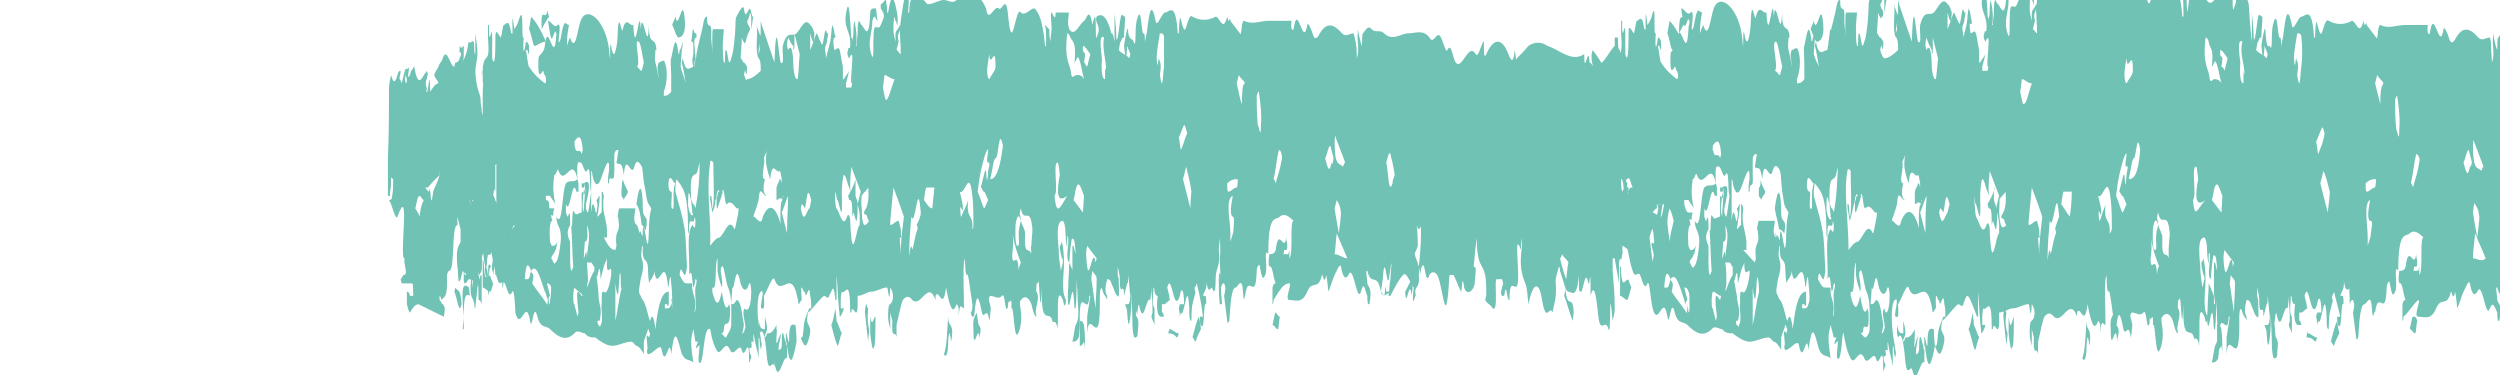 <svg width="60" height="9" viewBox="0 0 60 9" fill="none" xmlns="http://www.w3.org/2000/svg">
<g clip-path="url(#clip0_17_73)">
<path d="M9.79 2.001C9.79 1.901 9.765 2.001 9.79 2.001C9.765 2.001 9.765 2.001 9.79 2.001Z" fill="#6FC2B4"/>
<path d="M11.56 5.001V6.401C11.534 6.301 11.509 6.201 11.484 6.201C11.357 6.301 11.231 6.701 11.105 6.501C11.105 6.501 11.079 6.601 11.054 6.701C10.978 6.901 11.004 6.501 10.978 6.401C10.928 5.901 11.029 5.901 11.054 5.801C11.054 5.801 11.054 5.601 11.054 5.501C11.029 5.401 11.004 5.301 10.978 5.201C10.978 5.301 10.978 5.401 10.978 5.401C10.827 5.401 10.928 6.501 10.776 6.501C10.751 6.501 10.726 6.601 10.726 6.601C10.751 7.201 10.65 7.101 10.599 7.201C10.599 7.201 10.574 7.101 10.549 7.101V7.201C10.574 7.201 10.599 7.301 10.624 7.301C10.65 7.301 10.675 7.401 10.675 7.401C10.675 7.501 10.65 7.601 10.65 7.601C10.448 7.501 10.245 7.401 10.043 7.301C9.967 7.301 9.892 7.401 9.841 7.501C9.816 7.501 9.79 7.401 9.765 7.301C9.765 7.301 9.765 7.101 9.765 7.001C9.79 7.001 9.816 7.001 9.841 7.101C9.866 7.101 9.892 7.101 9.917 7.101C9.917 7.001 9.917 6.801 9.892 6.801C9.841 6.801 9.765 6.801 9.715 6.801C9.689 6.801 9.664 6.801 9.639 6.801L9.614 6.701C9.639 6.701 9.664 6.601 9.689 6.601C9.816 6.601 9.664 6.301 9.715 6.201C9.563 6.301 9.866 4.301 9.538 5.201C9.487 5.301 9.411 4.901 9.336 4.801C9.361 4.801 9.411 4.801 9.411 4.701C9.437 4.601 9.437 4.401 9.437 4.301C9.411 4.301 9.386 4.201 9.386 4.301C9.386 4.401 9.386 4.501 9.361 4.601V4.701C9.336 4.701 9.31 4.701 9.31 4.701C9.31 4.301 9.31 4.101 9.31 3.801C9.336 3.201 9.336 2.601 9.336 2.101C9.336 2.001 9.386 1.801 9.386 1.801C9.437 2.001 9.487 2.001 9.538 1.801C9.563 1.701 9.588 1.701 9.614 1.701C9.614 1.801 9.588 1.801 9.588 1.901C9.614 1.901 9.639 2.001 9.639 2.001C9.664 1.901 9.689 1.801 9.715 1.701C9.74 1.601 9.79 1.701 9.816 1.601C9.816 1.701 9.79 1.801 9.79 1.901C9.79 1.901 9.79 1.901 9.765 1.901L9.74 1.801C9.74 1.801 9.74 1.801 9.715 1.901C9.74 2.001 9.74 2.001 9.74 2.001C9.74 2.001 9.765 2.001 9.765 1.901C9.765 1.901 9.765 1.901 9.765 1.801C9.816 1.901 9.841 1.801 9.866 1.701C9.892 1.701 9.917 1.601 9.942 1.601C10.043 2.201 10.144 1.801 10.245 1.701L10.271 1.801C10.271 1.801 10.245 1.801 10.245 1.901C10.245 1.901 10.22 1.901 10.22 2.001C10.22 2.001 10.22 2.101 10.245 2.101C10.245 2.101 10.245 2.201 10.22 2.201H10.245C10.271 2.301 10.321 1.501 10.321 2.201C10.397 2.101 10.448 2.001 10.523 2.001C10.498 1.901 10.448 1.901 10.422 1.801C10.448 1.701 10.473 1.701 10.523 1.601C10.549 1.501 10.599 1.501 10.624 1.401C10.726 1.101 10.802 1.601 10.903 1.601L10.928 1.501C10.953 1.501 11.004 1.501 11.029 1.401C11.13 1.201 11.004 1.301 11.029 1.201V1.101C11.079 1.201 11.105 1.101 11.13 1.101C11.13 1.201 11.13 1.201 11.13 1.301C11.13 1.401 11.13 1.401 11.105 1.501C11.13 1.401 11.155 1.401 11.181 1.301C11.231 1.201 11.231 1.001 11.256 1.001C11.307 1.101 11.383 0.801 11.383 1.201C11.383 1.201 11.383 1.301 11.408 1.301V1.201C11.408 1.101 11.408 1.001 11.408 0.801C11.433 1.001 11.459 1.101 11.459 1.301C11.459 1.401 11.408 1.601 11.408 1.701C11.408 1.801 11.433 2.001 11.459 2.101C11.484 2.201 11.534 2.301 11.534 2.401C11.534 2.501 11.56 2.601 11.56 2.601V4.301C11.534 4.301 11.534 4.101 11.509 4.201L11.484 4.101C11.484 4.201 11.459 4.301 11.459 4.401C11.509 4.501 11.509 4.801 11.56 5.001ZM10.17 4.801C10.144 4.801 10.094 4.701 10.069 4.701C10.018 4.701 9.993 4.901 9.967 5.001C10.018 5.101 10.043 5.101 10.069 5.201C10.094 5.001 10.119 4.901 10.17 4.801ZM10.549 4.201C10.549 4.101 10.523 4.101 10.549 4.201C10.448 4.301 10.347 4.401 10.271 4.501C10.245 4.501 10.22 4.501 10.195 4.501C10.22 4.501 10.271 4.601 10.296 4.601C10.347 4.301 10.321 5.201 10.397 4.601C10.422 4.501 10.498 4.401 10.549 4.201ZM11.357 4.701C11.357 4.301 11.307 4.501 11.256 4.501C11.181 4.201 11.282 4.801 11.231 4.701C11.256 4.801 11.307 4.901 11.332 5.001C11.357 4.901 11.357 4.801 11.357 4.701Z" fill="#6FC2B4"/>
<path d="M11.509 6.701C11.459 6.801 11.383 6.401 11.332 6.901C11.332 6.801 11.332 6.801 11.332 6.701H11.307C11.256 7.201 11.357 7.101 11.383 7.301C11.383 7.301 11.383 7.401 11.408 7.401C11.408 7.301 11.433 7.201 11.459 6.901C11.484 6.701 11.484 7.001 11.484 7.201C11.509 7.201 11.534 7.201 11.56 7.301V6.601C11.534 6.601 11.534 6.601 11.509 6.701Z" fill="#6FC2B4"/>
<path d="M11.257 6.901C11.13 6.801 11.054 6.801 11.13 7.601C11.13 7.201 11.155 7.001 11.282 7.101C11.257 7.001 11.257 6.901 11.257 6.901Z" fill="#6FC2B4"/>
<path d="M11.13 7.9C11.13 7.8 11.13 7.7 11.13 7.6C11.13 7.7 11.105 7.8 11.105 7.9C11.105 7.9 11.105 7.9 11.13 7.9Z" fill="#6FC2B4"/>
<path d="M10.928 6.901L10.903 7.001C10.953 7.101 10.978 7.301 11.029 7.401C11.054 7.401 11.079 7.301 11.079 7.301C11.054 6.901 10.978 7.001 10.928 6.901Z" fill="#6FC2B4"/>
<path d="M11.56 1.801L11.585 1.701C11.56 1.701 11.56 1.801 11.56 1.801Z" fill="#6FC2B4"/>
<path d="M38.855 6V6.8C38.83 6.6 38.779 6.4 38.754 6.2C38.754 6.2 38.729 6.2 38.704 6.2C38.704 6.3 38.704 6.4 38.704 6.5C38.729 6.8 38.754 7.1 38.754 7.4C38.754 7.5 38.729 7.6 38.704 7.7C38.603 6.6 38.678 8.1 38.603 7.9C38.527 7.6 38.4 8.1 38.35 7.5C38.325 7.3 38.274 6.7 38.173 7.1C38.173 7 38.173 6.9 38.173 6.8C38.173 6.4 38.148 6.9 38.122 6.8C38.047 6.4 37.996 7 37.946 7C37.92 7 37.895 7 37.895 6.9C37.895 6.9 37.895 6.7 37.895 6.6C37.844 7.2 37.718 7 37.642 7C37.566 7 37.516 6.7 37.44 6.5C37.44 6.5 37.44 6.4 37.415 6.4C37.389 6.5 37.314 6.7 37.339 6.8C37.364 7.2 37.288 7.3 37.263 7.5C37.187 7.3 37.111 7.8 37.01 7.2C36.934 6.7 36.783 6.8 36.682 7.3C36.656 7.1 36.656 6.9 36.606 6.8C36.53 6.6 36.454 6.4 36.53 5.9L36.505 5.7C36.505 5.8 36.505 5.8 36.505 5.9C36.505 5.9 36.505 5.9 36.505 6C36.353 5.6 36.429 6.2 36.429 6.4C36.48 7.4 36.227 6.4 36.227 7.2C36.202 7.2 36.202 7.2 36.176 7.1C36.151 6.9 36.126 6.9 36.1 7.1C36.1 7.1 36.075 7.1 36.05 7.1C36.05 7.1 36.025 7.1 36.025 7L36.05 6.9L36.075 6.8L36.05 6.7C35.999 6.7 35.974 6.7 35.923 6.7C35.848 6.7 35.974 7.5 35.822 7.4C35.772 7.3 35.696 7.3 35.645 7.2C35.671 7.1 35.671 7.1 35.671 7C35.671 6.3 35.519 6.5 35.469 6.1C35.443 6 35.443 5.8 35.443 5.7C35.418 5.9 35.393 6.1 35.367 6.4C35.443 6.4 35.418 6.5 35.393 6.8C35.367 7 35.191 7.1 35.14 6.9C35.09 6.5 35.09 7 35.064 7C35.014 6.9 34.938 6.7 34.887 6.6C34.862 6.6 34.812 6.6 34.786 6.6C34.71 8 34.635 7 34.533 6.7C34.483 6.5 34.356 6.5 34.306 6.6C34.205 6.9 34.205 6.2 34.129 6.4C34.104 6.4 34.104 6.5 34.079 6.6C34.079 6.5 34.053 6.3 34.053 6.6C34.079 7 33.927 6.8 33.977 7.1C33.952 7.1 33.876 7.5 33.927 6.9C33.851 6.8 33.75 6.5 33.674 6.6C33.573 6.7 33.472 6.9 33.371 7.1C33.346 7.1 33.346 7.1 33.32 7.1C33.346 7 33.346 6.8 33.371 6.7C33.371 6.6 33.396 6.4 33.396 6.3C33.371 6.4 33.371 6.5 33.346 6.6C33.295 7.1 33.245 6 33.194 6.6C33.194 6.7 33.169 6.8 33.143 7C33.169 7 33.194 7.1 33.219 7.1C33.245 7.1 33.245 6.7 33.27 7C33.472 7 33.421 6.9 33.396 7C33.32 7 33.194 7.2 33.143 7C33.042 6.5 32.916 6.9 32.815 6.5C32.815 6.5 32.815 6.5 32.79 6.5C32.79 6.6 32.815 6.7 32.815 6.8C32.84 6.9 32.941 6.9 32.865 7.3H32.84C32.815 7.3 32.815 7.1 32.815 7.1C32.764 7 32.739 6.7 32.663 7C32.562 7.3 32.486 6.3 32.36 6.6C32.309 6.7 32.233 6.7 32.183 6.4C32.158 6.3 32.082 6.5 32.031 6.6C31.981 6.7 31.93 6.9 31.88 7C31.88 7 31.855 6.7 31.829 6.6C31.779 6.9 31.728 6.5 31.728 6.6C31.627 7 31.501 6.7 31.374 7C31.248 7.3 31.096 7.2 30.945 7.2C30.818 7.2 31.02 6.8 30.945 6.8C30.793 6.8 30.692 7 30.566 7.2C30.566 7.2 30.566 7.3 30.54 7.3C30.54 7.3 30.54 7.3 30.54 7.2C30.54 7.1 30.54 7 30.54 6.9C30.566 6.8 30.591 6.8 30.616 6.8C30.566 6.7 30.54 6.4 30.49 6.4C30.439 6.4 30.439 6.3 30.464 6.1C30.515 6.1 30.591 6.1 30.616 6C30.692 5.4 30.818 6.1 30.869 5.7C30.869 5.8 30.894 5.8 30.894 5.9C30.894 5.9 30.894 6 30.869 6C30.843 6 30.843 6 30.818 6C30.818 6 30.818 6.1 30.793 6.1C30.843 6.1 30.894 6.1 30.919 6.1L30.945 6C30.945 6.1 30.945 6.2 30.945 6.2C31.046 6.1 30.945 5.3 31.046 5.3C30.945 5.2 30.818 5.1 30.717 5.2C30.616 5.3 30.439 5.1 30.439 6.1C30.313 5.9 30.439 6.5 30.363 6.6C30.288 6.8 30.262 6.5 30.237 6.4C30.237 6.3 30.161 6.4 30.161 6.5C30.136 7.3 29.959 6.5 29.883 7.1C29.883 7 29.858 7.4 29.832 7C29.807 6.6 29.706 6.9 29.656 6.9C29.555 6.9 29.529 7.3 29.504 7.7C29.504 7.7 29.453 7.8 29.453 7.7C29.428 7.5 29.403 7.3 29.378 7.1C29.403 7 29.428 6.9 29.378 6.8C29.352 6.8 29.327 6.8 29.302 6.9C29.302 6.7 29.276 6.4 29.276 6.2C29.302 6 29.276 5.8 29.276 5.7C29.276 5.8 29.251 5.9 29.251 6C29.302 6.4 29.175 6.4 29.175 6.7C29.175 7.2 29.1 6.9 29.074 6.9C29.024 7 28.948 7 28.948 6.5C28.948 6.6 28.973 6.8 28.948 6.9C28.923 7 28.897 7 28.872 7.1C28.897 7.1 28.923 7.1 28.923 7.1C28.923 7.1 28.948 7.1 28.948 7.2V7.3C28.872 7.2 28.923 8 28.822 7.8C28.796 7.8 28.796 7.6 28.796 7.6C28.822 7.6 28.822 7.6 28.847 7.6H28.872C28.822 7.2 28.771 7 28.721 6.8C28.721 6.8 28.695 6.9 28.67 6.9C28.67 6.9 28.67 7 28.695 7C28.67 7.1 28.645 7.2 28.619 7.3C28.594 7.4 28.594 7.7 28.594 7.7C28.544 7.7 28.544 7.6 28.544 7.4C28.493 6.6 28.417 7.7 28.341 7.5L28.316 7.6C28.316 7.5 28.291 7.4 28.291 7.4L28.316 7.3C28.341 7.3 28.367 7.3 28.417 7.3C28.417 6.9 28.341 6.9 28.316 7.1C28.19 7.5 28.139 6.8 28.063 6.8C28.038 6.8 28.013 6.9 28.013 6.9C28.038 7 28.038 7 28.063 7.1C28.063 7.1 28.063 7.2 28.089 7.2C28.038 7.2 27.988 7.3 27.937 7.3C27.912 7.3 27.912 7.3 27.886 7.3V7.5C27.912 7.5 27.912 7.5 27.937 7.6C27.912 7.6 27.886 7.6 27.861 7.6C27.811 7.6 27.735 7.5 27.785 7.1C27.76 7.1 27.735 7.1 27.709 7C27.709 7 27.709 6.9 27.684 6.9C27.684 7.1 27.634 7.3 27.709 7.4C27.709 7.4 27.709 7.7 27.709 7.8C27.684 7.7 27.659 7.7 27.634 7.6L27.659 7.5V7.4C27.659 7.2 27.634 7.1 27.634 6.9C27.634 7 27.608 7.2 27.608 7.2C27.507 7.1 27.457 7.8 27.356 7.4C27.305 7.1 27.305 7.7 27.28 7.5C27.255 7.4 27.255 7.6 27.28 7.6C27.356 7.7 27.305 7.9 27.305 8C27.305 8.1 27.255 8.1 27.229 8.1C27.204 8.1 27.179 7.9 27.179 7.8C27.179 7.5 27.154 7.2 27.154 7C27.154 7.2 27.154 7.4 27.128 7.6C27.103 7.8 27.078 7.9 27.052 7.5C27.052 7.4 27.027 7.4 27.002 7.3C27.027 7.3 27.052 7.3 27.078 7.3C27.103 7.3 27.128 7.2 27.128 7.1C27.103 6.9 27.103 6.8 27.078 6.6C27.078 6.7 27.078 6.8 27.052 6.8C27.027 6.9 27.002 7 26.977 7.1C26.977 6.7 26.875 7.2 26.875 6.7C26.875 6.6 26.85 6.5 26.825 6.4C26.825 6.5 26.825 6.5 26.825 6.6L26.85 6.7C26.85 6.9 26.875 7.2 26.825 7.1C26.774 7.1 26.724 6.9 26.673 6.8C26.648 6.7 26.598 6.7 26.572 6.7C26.547 6.8 26.496 7 26.572 7.1V7.2C26.547 7.1 26.496 7.1 26.471 7C26.421 6.8 26.395 7 26.395 7.1C26.421 8.6 26.142 7.3 26.092 8C26.092 8 26.092 8 26.092 7.9C26.092 7.8 26.092 7.6 26.092 7.6C26.117 7.4 26.142 7.3 26.168 7.1H26.142C26.117 7.7 25.89 6.7 25.915 7.8C25.915 7.9 25.89 8.1 25.89 8.1C25.839 8.2 25.789 8.2 25.738 8.2C25.764 8.1 25.789 7.9 25.814 7.8C25.89 7.7 25.89 7.5 25.865 7.2C25.865 7 25.839 6.8 25.839 6.7C25.839 6.9 25.839 7.2 25.814 7.4H25.789C25.764 7.1 25.764 6.8 25.688 7.2C25.637 7.5 25.612 7.2 25.637 6.9C25.637 6.7 25.662 6.5 25.662 6.3C25.713 6.4 25.738 6.5 25.789 6.6C25.789 6.6 25.789 6.7 25.789 6.8H25.814C25.738 6.8 25.738 6.7 25.738 6.6C25.738 6.4 25.738 6.2 25.738 5.9H25.764C25.789 6 25.789 6 25.814 6.1C25.814 6 25.789 5.8 25.789 5.8C25.764 5.7 25.713 5.7 25.713 5.8C25.688 5.9 25.662 6.3 25.662 6.3C25.561 6.2 25.662 5.9 25.637 5.7C25.587 5.5 25.637 6.2 25.587 5.8C25.561 5.6 25.587 5.4 25.511 5.3C25.384 5.3 25.359 5.5 25.41 6C25.41 6.2 25.435 6.3 25.46 6.5C25.485 6.4 25.485 6.4 25.511 6.3C25.511 6.3 25.511 6.2 25.485 6.2C25.46 6.1 25.435 6 25.435 5.9C25.46 5.9 25.485 5.8 25.485 5.8C25.511 5.9 25.536 6.1 25.536 6.3C25.536 6.6 25.46 7 25.587 7.2C25.561 7.5 25.511 7.2 25.511 7.2C25.334 6.8 25.41 7.6 25.384 7.8V7.9C25.334 7.6 25.258 7.8 25.258 7.7C25.182 7.4 24.98 7.9 25.005 6.9C24.955 7.9 24.955 6.5 24.904 6.8H24.879C24.879 6.9 24.854 7 24.879 7C24.98 7.2 24.803 7.4 24.879 7.6C24.828 7.6 24.803 7.5 24.753 7.3C24.677 7.1 24.576 7.1 24.5 7.2C24.424 7.3 24.576 7.5 24.474 7.9C24.323 8.4 24.348 7.3 24.272 7.4C24.298 7 24.197 7.4 24.197 7.2C24.197 7.3 24.197 7.4 24.171 7.4C24.121 7.5 24.121 7 24.045 7.1C23.969 7.2 23.868 7.1 23.767 7.1C23.666 7.2 23.817 7.3 23.767 7.5C23.767 7.5 23.767 7.6 23.742 7.7C23.691 7.3 23.615 7.7 23.565 7.5C23.489 7.1 23.438 7 23.388 7.5C23.388 7.6 23.362 7.6 23.337 7.6C23.312 7.6 23.312 7.5 23.287 7.5C23.312 7.5 23.312 7.5 23.337 7.4V7.3C23.287 7 23.236 6.5 23.211 6.6C23.135 6.6 23.186 6 23.135 6.3C23.11 6.6 23.135 7 23.135 7.4C23.084 7.4 23.034 7.2 23.009 7.6C23.009 7.5 23.009 7.4 23.009 7.4C22.983 7.3 22.958 7.3 22.958 7.3C22.857 7.6 22.781 7.3 22.705 6.9C22.63 7.5 22.528 6.9 22.453 7.1C22.453 7.1 22.453 7.1 22.453 7.2C22.276 6.7 22.099 7.4 21.897 7.2C21.821 7.1 21.745 7.1 21.669 7.2C21.619 7.3 21.568 7.6 21.517 7.8C21.517 7.9 21.517 8 21.517 8.1C21.492 7.9 21.391 8.2 21.416 7.7C21.416 7.7 21.391 7.6 21.366 7.5V7.6C21.366 7.7 21.366 7.8 21.366 7.9C21.341 7.8 21.315 7.7 21.315 7.6C21.315 7.5 21.315 7.3 21.366 7.3C21.467 7.2 21.442 7 21.366 6.9C21.341 7.4 21.315 6.9 21.29 6.9C21.164 6.9 21.037 7 20.911 7C20.81 7 20.709 7.1 20.582 7.1C20.608 7.9 20.456 7.2 20.431 7.5H20.405C20.405 6.6 20.279 7.1 20.203 7C20.203 7 20.178 7.1 20.178 7.2V7.4C20.203 7.4 20.229 7.4 20.254 7.4C20.229 7.5 20.178 7.6 20.153 7.6C20.153 7.5 20.127 7.4 20.127 7.3C20.102 7.1 20.102 6.8 20.077 6.6C20.077 6.8 20.077 7 20.077 7.2H20.052C20.001 6.8 20.001 6.9 19.9 7.1C19.875 7.2 19.824 7.1 19.774 7.1C19.647 7.2 19.521 7.4 19.394 7.5C19.394 7.5 19.369 7.6 19.369 7.7C19.394 7.8 19.42 7.8 19.445 7.9C19.445 8 19.445 8 19.42 8.1C19.344 8.4 19.293 8.3 19.218 8.1C19.268 8.1 19.268 8.1 19.293 7.8C19.319 7.6 19.394 7.5 19.42 7.4C19.445 7.4 19.445 7.4 19.47 7.4C19.47 7.3 19.47 7.2 19.445 7.1C19.42 6.7 19.344 7.3 19.319 7C19.293 7.1 19.192 6.6 19.243 7.2C19.218 7.2 19.192 7.3 19.167 7.3C19.015 6.3 18.763 7.2 18.586 6.7C18.535 6.6 18.409 7 18.333 7.1C18.358 7.5 18.308 7.4 18.282 7.4C18.207 7.4 18.384 6.9 18.257 7C18.156 7.1 18.156 7.6 18.257 8.1C18.257 8.2 18.282 8.2 18.282 8.3L18.257 8.4C18.257 8.3 18.232 8.3 18.232 8.2C18.232 8.2 18.232 8.1 18.207 8.1V8.2C18.207 8.3 18.207 8.5 18.207 8.6C18.181 8.4 18.131 8.3 18.105 8.1C18.055 7.8 18.105 8.4 18.08 8.2C18.08 8.2 18.055 8.2 18.03 8.2C18.08 8.5 17.928 8.2 18.004 8.5C18.004 8.5 18.03 8.5 18.03 8.6C18.004 8.6 18.004 8.7 17.979 8.7C17.979 7.9 17.878 8.7 17.802 8.4C17.752 8.2 17.6 8.6 17.524 8.4C17.398 8.1 17.297 8.6 17.196 8.4C17.145 8.3 17.095 8.2 17.044 7.9C16.892 7.8 16.892 8.6 16.817 8.7C16.69 8.8 16.842 8.2 16.766 8.3C16.614 8.5 16.791 8.1 16.766 8.2C16.741 8.2 16.715 8.2 16.69 8.2C16.665 8.1 16.665 8 16.64 7.9C16.614 8 16.589 8.1 16.589 8.2C16.589 8.4 16.614 8.5 16.64 8.7C16.538 8.6 16.412 8.7 16.336 8.4C16.235 8 16.185 7.9 16.109 8.5C16.058 8 15.982 8.9 15.881 8.4C15.856 8.2 15.679 8.5 15.553 8.5C15.553 8.5 15.528 8.5 15.528 8.4C15.578 8.4 15.452 7.9 15.578 8.1L15.603 8C15.578 8 15.578 7.9 15.553 7.9C15.528 8 15.477 8.1 15.452 8.2C15.452 8.2 15.452 8.4 15.452 8.5C15.401 8.4 15.325 8.3 15.275 8.3C15.249 8.3 15.199 8.2 15.148 8.2C14.997 8.2 14.845 8.3 14.694 8.3C14.567 8.3 14.415 8.2 14.289 8.1C14.213 8.1 14.112 8.1 14.036 8C13.961 8 13.86 7.9 13.784 8C13.582 8.2 13.405 8.1 13.202 7.9C13.101 7.8 12.975 7.9 12.899 7.6C12.798 7.2 12.773 8 12.722 7.7C12.621 7.1 12.495 8 12.368 7.5C12.368 7.4 12.343 6.9 12.293 7C12.217 7.2 12.166 6.9 12.116 6.8C12.065 6.7 11.989 6.9 11.939 6.7C11.863 6.5 11.812 6.1 11.736 5.8H11.711C11.686 6.8 11.635 6.4 11.585 6V4.6C11.61 4.8 11.635 4.8 11.711 4.7C11.838 4.4 11.964 5.3 12.09 4.9L12.116 5.1C12.166 5 12.242 4.9 12.217 4.8C12.217 4.4 12.141 4.7 12.116 4.6C12.065 4.6 12.04 4.6 12.065 4.3C12.09 4.2 12.09 4.1 12.116 4C12.014 4.1 11.888 3.7 11.787 4.2C11.787 4.2 11.736 4.2 11.711 4.3C11.711 4.2 11.711 4.1 11.711 4.1C11.711 4 11.686 3.9 11.661 3.8C11.661 3.8 11.61 3.8 11.61 3.9C11.61 4.5 11.61 4.3 11.585 4V2.3C11.585 2.3 11.585 1.9 11.61 2.1C11.585 2 11.585 1.9 11.585 1.9V1.7C11.585 1.6 11.585 1.6 11.61 1.5C11.661 1.3 11.762 1.5 11.711 0.9C11.711 0.8 11.711 0.7 11.711 0.6H11.736V0.7C11.736 1.2 11.812 0.5 11.812 0.9C11.812 1.1 11.812 1.4 11.812 1.4C11.863 1.6 11.888 1.4 11.888 1.1C11.888 0.7 11.888 0.7 12.014 0.9C12.04 0.9 12.065 0.6 12.09 0.6C12.141 0.6 12.217 0.4 12.267 0.8H12.293C12.318 1 12.267 0 12.343 0.7C12.343 0.7 12.419 0.6 12.444 0.5C12.596 0 12.495 1 12.57 0.9C12.545 1.2 12.57 1.4 12.621 1C12.621 1 12.672 1 12.697 1.1C12.697 1.1 12.697 1.2 12.697 1.3C12.672 1.3 12.672 1.2 12.646 1.2H12.621C12.646 1.3 12.672 1.6 12.697 1.6C12.823 1.8 12.95 1.9 13.076 2C13.101 2 13.127 1.9 13.076 1.8C13.051 1.8 13.051 1.7 13.025 1.7C12.975 1.8 12.899 1.9 12.924 1.4C12.924 1.3 13.051 1.3 13.076 1.1C13.152 0.4 13.303 1.7 13.354 0.8C13.354 0.9 13.354 0.8 13.354 0.8C13.329 0.8 13.329 0.7 13.303 0.8C13.228 1 13.228 1 13.152 0.5C13.228 0.5 13.303 0.7 13.379 0.6C13.506 0.5 13.354 1.1 13.43 1C13.48 0.9 13.48 0.7 13.531 0.6C13.556 0.5 13.607 0.6 13.657 0.6C13.632 0.7 13.607 0.9 13.607 1V1.1C13.632 1 13.683 0.9 13.683 0.9C13.809 1.3 13.86 0.7 13.935 0.5C14.087 0.1 14.542 0.5 14.618 1.2C14.668 1.8 14.618 0.9 14.668 1.1C14.744 1.6 14.82 1 14.82 0.9C14.845 0.1 14.921 0.9 14.946 0.7C15.022 0.4 15.098 0.6 15.174 0.6H15.199C15.249 1.5 15.351 0 15.376 0.7C15.427 0.1 15.553 1.5 15.578 0.5C15.553 1.2 15.73 0.8 15.755 1.2C15.73 1.2 15.73 1.2 15.73 1.2C15.73 1.3 15.704 1.4 15.73 1.5C15.755 1.6 15.78 1.7 15.806 1.9C15.806 1.8 15.78 1.7 15.78 1.6L15.806 1.5C15.856 1.5 15.932 1.4 15.957 1.5C16.033 1.7 16.008 2 15.932 2.2V2.3C15.982 2.3 16.033 2.3 16.109 2.2C16.109 2.1 16.109 1.9 16.109 1.8C16.109 1.7 16.084 1.4 16.109 1.4C16.159 1.2 16.21 0.7 16.286 1.3C16.286 1.3 16.311 1.3 16.311 1.2C16.336 1.2 16.362 1.1 16.387 1C16.387 1.1 16.362 1.2 16.362 1.2C16.362 1.3 16.336 1.5 16.336 1.6C16.387 1.8 16.437 1.9 16.463 2C16.437 1.9 16.412 1.7 16.387 1.6L16.362 1.5L16.387 1.4C16.463 1.8 16.564 1.6 16.665 1.6C16.665 1.5 16.69 1.5 16.69 1.4C16.69 1.4 16.715 1.4 16.715 1.3C16.766 1 16.842 0.8 16.892 0.5C16.918 0.4 16.943 0.4 16.968 0.4C16.968 0.8 17.095 0.4 17.069 0.9C17.069 1 17.095 1.1 17.095 1.3C17.095 1.2 17.095 1.1 17.095 0.9C17.095 0.8 17.095 0.7 17.12 0.7C17.196 0.7 17.271 0.7 17.372 0.7C17.372 0.8 17.347 0.9 17.347 1.1C17.347 1.2 17.347 1.4 17.372 1.5C17.372 1.5 17.372 1.5 17.398 1.5C17.398 1.4 17.398 1.2 17.423 1.2C17.474 1.2 17.474 1.7 17.549 1.4C17.6 1.3 17.651 0.8 17.651 0.6C17.651 0.6 17.651 0.4 17.676 0.4C17.726 0.3 17.827 0.1 17.853 0.2C17.903 0.6 17.979 0 18.03 0.3C18.055 0.4 18.055 0.4 18.08 0.4C18.055 0.5 18.055 0.6 18.03 0.7C18.03 0.6 18.03 0.5 18.03 0.4L18.004 0.3C17.979 0.4 17.954 0.5 17.928 0.5L17.954 0.6C17.954 0.6 17.979 0.6 18.004 0.7C17.903 0.9 17.903 1 17.903 1C17.878 1 17.878 1.1 17.853 1C17.827 1 17.802 0.9 17.802 0.9C17.802 1.1 17.777 1.3 17.777 1.4C17.802 1.4 17.827 1.5 17.853 1.5C17.878 1.5 17.928 1.6 17.928 1.6C17.928 2 17.878 1.6 17.878 1.7L17.853 1.8C17.878 1.8 17.903 2 17.928 1.9C18.03 1.9 18.156 1.8 18.257 1.7V1.6C18.257 1.5 18.232 1.4 18.207 1.4C18.105 1.2 18.207 0.8 18.156 0.6C18.181 0.7 18.232 0.8 18.257 0.9C18.232 1 18.232 1.1 18.207 1.2C18.207 1.2 18.207 1.2 18.207 1.3L18.232 1.2C18.232 1.1 18.232 0.9 18.257 0.8C18.257 0.7 18.257 0.6 18.257 0.5L18.282 0.6C18.384 0.9 18.485 1.2 18.586 1.5C18.636 0.2 18.687 1.4 18.737 1.5C18.838 1.6 18.763 1.2 18.788 1.1C18.889 0.7 19.015 0.9 19.116 0.8C19.218 0.7 19.319 0.4 19.445 0.6C19.47 0.6 19.521 0.7 19.546 0.8C19.546 0.9 19.521 1 19.521 1C19.495 1 19.47 0.9 19.445 0.8C19.445 0.9 19.445 1.1 19.445 1.2C19.495 1.1 19.546 0.9 19.597 0.8C19.622 0.8 19.672 1 19.698 1C19.774 1.3 19.774 0.5 19.849 0.8H19.875C19.875 0.9 19.849 0.9 19.849 1C19.824 1.1 19.799 1.1 19.799 1.2C19.799 1.2 19.824 1.3 19.824 1.4C19.875 1.2 19.9 1.1 19.925 1C19.951 0.9 19.951 0.7 19.976 0.6C19.976 0.6 20.026 0.7 20.026 0.8C20.102 1 20.001 0.8 20.001 1C20.001 1.1 20.026 1.2 20.026 1.2C20.077 1.2 20.102 1.1 20.153 1.2C20.178 1.3 20.203 1.5 20.229 1.6C20.229 1.7 20.229 1.8 20.229 1.9H20.254C20.304 1.8 20.33 1.8 20.38 1.7C20.355 1.8 20.33 1.9 20.304 2V2.1C20.355 2.1 20.38 2.1 20.431 2.1L20.456 2C20.355 2.1 20.557 1 20.38 1.4C20.38 1.4 20.304 1.3 20.355 1.2C20.355 1.1 20.405 1.2 20.405 1.1C20.431 0.7 20.203 0.7 20.33 0.2C20.38 0 20.405 0.5 20.431 0.9C20.431 0.9 20.456 0.9 20.456 1C20.456 0.9 20.481 0.9 20.481 0.8C20.481 0.7 20.481 0.6 20.506 0.5C20.532 0.6 20.557 0.8 20.557 0.9C20.557 0.9 20.557 1.1 20.532 1.1H20.557C20.557 1 20.582 0.9 20.582 0.8C20.582 0.7 20.582 0.6 20.608 0.5C20.633 0.5 20.658 0.6 20.683 0.6C20.759 0.7 20.86 1 20.886 0.3C20.886 0.2 20.961 0.2 21.012 0.2C21.037 0.2 21.037 0.4 21.062 0.5C21.037 0.5 21.012 0.4 20.987 0.4C20.961 0.4 20.936 0.5 20.936 0.5C20.936 0.8 20.81 1 20.911 1.3C20.936 1.4 20.961 1.4 20.961 1.2C20.961 1.1 20.961 1.1 20.961 1C20.961 0.4 21.062 0.8 21.138 0.6C21.214 0.4 21.265 0.4 21.138 0.2V0.1C21.189 0.1 21.214 0 21.265 0L21.29 0.2V0.3H21.315C21.391 -0.2 21.467 -0.1 21.543 0.4C21.543 0.4 21.543 0.5 21.543 0.6C21.517 0.6 21.517 0.5 21.492 0.5L21.467 0.4C21.442 0.5 21.442 0.6 21.442 0.7C21.442 0.8 21.467 0.9 21.492 1C21.492 0.9 21.492 0.8 21.492 0.8C21.517 0.7 21.568 0.7 21.593 0.6C21.593 0.6 21.619 0.7 21.593 0.7C21.593 0.8 21.517 0.8 21.568 1C21.543 1.1 21.543 1.1 21.517 1.2C21.543 1.2 21.593 1.3 21.619 1.3C21.619 1.1 21.593 0.8 21.593 0.7C21.644 0.3 21.694 -0.1 21.77 -0.2C21.821 -0.3 21.821 0 21.795 0.3C21.795 0.3 21.795 0.3 21.821 0.3C21.846 -0.4 22.023 0.3 22.048 -0.3H22.073C22.048 0.1 22.175 -0.6 22.149 0C22.2 0 22.225 0.1 22.276 0.1C22.402 0.1 22.528 0 22.655 0C22.756 0 22.857 0.1 22.958 0C23.211 -0.2 23.438 -0.3 23.666 0.2C23.716 0.6 23.868 0.1 23.969 0.2C24.045 0.3 24.146 -0.2 24.197 0.4C24.298 1.4 24.373 0.1 24.5 0.3C24.601 0.4 24.727 0.2 24.828 0.2C24.929 0.3 25.03 0.5 25.081 1.1H25.106C25.106 1 25.106 1 25.106 0.9C25.106 0.8 25.106 0.7 25.081 0.6C25.106 0.6 25.157 0.7 25.182 0.7C25.182 0.7 25.182 0.9 25.207 1C25.207 0.9 25.258 0.7 25.233 0.6C25.182 -0.1 25.334 0.7 25.334 0.3C25.435 0.3 25.536 0.3 25.637 0.3C25.688 0.3 25.587 0.5 25.662 0.7C25.789 0.9 25.89 0.6 26.016 0.5C26.067 0.5 26.142 0.1 26.218 0.6C26.345 0 26.269 1 26.32 0.9C26.345 0.8 26.37 0.8 26.37 0.7C26.37 0.6 26.269 0.5 26.32 0.4C26.446 0.3 26.572 0.4 26.673 0.8C26.724 0.8 26.724 0.9 26.749 1C26.749 0.9 26.749 0.8 26.749 0.7C26.749 0.6 26.749 0.5 26.749 0.3C26.749 0.4 26.774 0.5 26.774 0.6C26.8 0.7 26.774 1.1 26.825 0.9C26.85 0.8 26.875 0.5 26.901 0.4C26.926 0.3 26.951 0.4 27.002 0.4C27.002 0.6 26.977 0.7 26.977 0.9C26.951 0.9 26.926 0.9 26.901 1C26.875 1 26.875 1.1 26.85 1.2C26.926 1.3 27.027 1.3 27.103 1.4L27.128 1.3C27.103 1.2 27.078 1.2 27.052 1.1C27.027 1.6 27.002 1.3 26.977 1.1C27.002 0.9 27.078 0.5 27.078 0.8C27.128 1 27.179 0.9 27.204 1C27.28 1.2 27.229 0.7 27.28 0.5C27.406 0 27.381 0.9 27.457 0.8C27.482 0.8 27.482 1.2 27.482 1C27.507 0.8 27.533 0.8 27.533 0.7C27.583 0.3 27.634 0 27.735 0.5C27.76 0.7 27.886 0.3 27.962 0.3C28.063 0.3 28.215 0 28.266 0.8H28.291C28.316 0.1 28.341 0.6 28.417 0.7C28.468 0.8 28.518 0.3 28.619 0.4C28.796 0.5 28.998 0.5 29.175 0.4C29.276 0.4 29.352 0.8 29.453 0.4L29.479 0.5C29.504 0.5 29.529 0.4 29.529 0.5C29.605 0.6 29.681 0.7 29.757 0.8C29.807 0.9 29.782 0.5 29.858 0.5C30.06 0.6 30.262 0.5 30.439 0.5C30.54 0.5 30.641 0.5 30.742 0.5C30.818 0.5 30.919 0.5 30.995 0.5C30.97 0.8 31.046 0.7 31.046 0.7C31.147 0 31.273 1.2 31.374 0.6C31.374 0.5 31.475 0.7 31.501 0.8C31.551 1 31.627 0.9 31.677 0.8C31.855 0.5 32.031 0.6 32.208 0.8C32.309 0.9 32.385 0.8 32.486 0.8L32.512 0.9C32.562 1.1 32.562 1.2 32.562 1.4C32.638 1.2 32.562 1 32.587 0.8C32.587 0.8 32.587 0.8 32.587 0.7C32.613 0.8 32.638 1 32.688 1.1C32.688 1 32.688 0.8 32.714 0.8C32.79 0.7 32.84 0.6 32.916 0.7C33.017 0.8 33.118 0.7 33.219 0.8C33.421 1 33.624 0.8 33.8 0.8C33.977 0.8 34.154 0.7 34.306 0.9C34.407 1.1 34.483 0.7 34.584 0.9C34.635 1 34.71 1.3 34.736 1.2C34.837 1 34.862 1.4 34.938 1.5C35.09 1.7 35.241 1 35.418 1.3C35.469 1.4 35.544 1.1 35.595 1C35.645 0.9 35.57 1.5 35.671 1.3C35.848 0.9 36.05 0.9 36.202 1.3C36.277 1.5 36.328 1.5 36.353 1.2C36.379 1.3 36.379 1.5 36.404 1.4C36.505 1.3 36.606 1.2 36.682 1.1C36.833 1 36.985 1 37.137 1.1C37.44 1.2 37.718 1.5 38.021 1.3C38.021 1.9 38.122 1 38.148 1.5C38.148 1.5 38.198 1.5 38.223 1.6C38.223 1.5 38.198 1.5 38.198 1.4V1.3L38.223 1.2C38.299 1.3 38.375 1.4 38.426 1.5H38.451C38.552 1.4 38.653 1.2 38.754 1.1V0.9C38.779 0.9 38.83 0.9 38.83 0.9C38.83 1.2 38.855 1.2 38.88 1.2L38.855 6ZM15.275 1.6C15.325 1.6 15.351 1.7 15.401 1.7C15.401 1.7 15.427 1.6 15.452 1.5C15.427 1.4 15.376 1 15.325 1C15.199 0.9 15.401 1.6 15.275 1.6ZM13.758 3.5C13.784 3.5 13.784 3.5 13.784 3.4C13.809 3.8 13.91 3.5 13.961 3.7L13.986 3.6C13.961 3.3 13.91 3.2 13.784 3.4C13.784 3.4 13.784 3.5 13.758 3.5ZM12.697 5.2C12.697 5.4 12.747 5.6 12.747 5.7C12.773 5.5 12.798 5.4 12.848 5.2C12.823 5.1 12.798 5 12.747 4.9C12.747 4.9 12.697 5.1 12.697 5.2ZM12.368 4.4C12.394 4.2 12.444 4 12.419 3.9C12.343 3.4 12.217 4.3 12.141 3.7L12.116 3.8C12.166 4.6 12.343 3.7 12.368 4.4ZM12.368 5.6C12.368 5.5 12.343 5.4 12.343 5.4C12.318 5.4 12.293 5.5 12.267 5.6C12.293 5.8 12.318 6 12.343 6.2C12.343 6.1 12.368 6.1 12.368 6C12.368 5.9 12.343 5.9 12.343 5.8C12.318 5.6 12.419 5.9 12.368 5.6ZM12.545 5.1C12.57 5.1 12.596 4.9 12.621 4.8C12.545 4.8 12.469 4.8 12.368 4.8C12.368 4.8 12.343 4.9 12.343 5C12.419 5.1 12.495 5.1 12.545 5.1ZM13.228 6.9C13.202 6.8 13.152 6.8 13.127 6.8C13.152 6.9 13.152 6.9 13.177 7L13.202 7.1C13.177 7.1 13.152 7.2 13.152 7.2C13.101 7.1 13.101 7 13.076 7C12.975 6.7 12.874 6.3 12.747 6.5C12.672 6.3 12.621 6.3 12.596 6.7C12.621 6.7 12.646 6.7 12.672 6.7C12.697 6.7 12.722 6.6 12.747 6.5C12.747 6.6 12.848 6.5 12.773 6.8C12.899 7 13 7.1 13.127 7.3C13.152 7.4 13.152 6.9 13.177 7.3C13.202 7.3 13.202 7.2 13.202 7.2C13.228 7.1 13.228 6.9 13.228 6.9ZM13.986 7.1C13.935 7 13.86 7 13.784 6.9C13.784 6.9 13.758 7 13.758 7.1C13.758 7.2 13.758 7.3 13.784 7.3C13.809 7.4 13.834 7.5 13.86 7.6L13.885 7.5C13.784 6.7 13.935 7.1 13.961 7.1H13.986ZM13.986 5L14.011 5.1C14.011 4.9 14.036 4.8 14.036 4.6L14.011 4.5C13.986 4.5 13.961 4.5 13.961 4.5V4.4C13.986 4.4 13.986 4.4 14.011 4.4C14.137 4.3 14.188 4.4 14.062 4.9V5C14.062 5 14.087 5.1 14.112 5.1C14.137 5 14.163 4.8 14.188 4.6C14.137 4.5 14.188 3.9 14.087 4.1C14.036 4.2 13.986 3.9 13.935 3.9C13.885 3.9 13.834 3.8 13.86 4.3C13.733 3.7 13.556 4.5 13.405 4.1C13.379 4 13.354 4.2 13.303 4.2C13.303 4.2 13.278 4.4 13.278 4.5C13.278 4.6 13.303 4.8 13.329 4.9C13.278 4.8 13.253 4.8 13.202 4.7C13.177 4.7 13.127 4.7 13.101 4.7V4.8C13.127 4.9 13.152 5 13.202 5C13.228 5 13.253 5 13.278 5C13.278 5 13.278 5 13.303 5L13.278 5.1C13.303 5.3 13.177 5 13.253 5.3C13.202 5.3 13.177 5.5 13.202 5.8C13.202 5.8 13.228 5.9 13.253 5.9C13.303 5.9 13.329 5.9 13.379 5.8C13.354 5.9 13.354 6 13.329 6C13.303 6.1 13.253 6.1 13.228 6.2C13.253 6.2 13.303 6.4 13.329 6.3C13.354 6.3 13.405 6.2 13.43 6C13.531 5.4 13.354 5.5 13.354 5.2C13.506 5.5 13.48 4.6 13.582 4.4C13.683 4.3 13.758 4.4 13.86 4.3L13.885 4.4C13.885 4.4 13.885 4.5 13.885 4.6C13.885 4.6 13.86 4.6 13.834 4.6C13.733 4.2 13.683 5.2 13.582 4.9C13.582 5 13.582 5 13.582 5.1C13.582 5.1 13.607 5.2 13.632 5.2C13.683 5 13.683 5.2 13.683 5.4C13.632 5.5 13.582 5.6 13.683 5.8C13.683 5.8 13.683 6.1 13.683 6.2C13.683 6.3 13.683 6.4 13.708 6.5C13.733 6.5 13.758 6.4 13.758 6.4C13.733 6.1 13.733 5.7 13.708 5.4C13.758 5.6 13.708 4.9 13.784 5.1C13.834 5.2 13.885 5.1 13.961 5.1C13.961 5.1 13.961 4.9 13.961 4.8C13.935 4.3 14.087 5 14.036 4.4C13.961 4.9 13.986 5 13.986 5ZM14.264 6.4C14.239 6.4 14.213 6.3 14.188 6.3C14.163 6.3 14.112 6.3 14.087 6.3C14.062 6 14.213 5.7 14.087 5.4C14.087 5.5 14.137 5.8 14.036 5.8C14.036 5.8 14.011 6.1 14.011 6.2C14.036 6.2 14.087 5.8 14.087 6.3C14.087 6.4 14.112 6.6 14.112 6.7C14.112 6.8 14.087 6.8 14.087 6.9C14.137 6.8 14.188 6.6 14.264 6.5V6.4ZM14.567 6.2C14.542 6.3 14.517 6.3 14.491 6.4C14.466 6.5 14.441 6.6 14.415 6.7C14.39 6.1 14.34 6.8 14.314 6.6C14.34 6.8 14.365 7 14.365 7.1C14.365 7.3 14.466 7.4 14.39 7.7C14.39 7.7 14.365 7.7 14.34 7.7C14.34 7.7 14.34 7.8 14.365 7.8C14.39 7.8 14.39 7.9 14.415 7.8C14.491 7.7 14.415 7.4 14.441 7.3C14.441 7 14.441 7 14.491 7C14.567 7.1 14.643 6.8 14.668 6.6C14.694 6.2 14.542 6.8 14.567 6.2ZM14.896 6.6C14.845 6.3 14.87 7.6 14.769 6.8C14.769 7.1 14.769 7.4 14.769 7.7C14.82 7.5 14.845 7.2 14.921 6.9C14.896 7 14.896 6.7 14.896 6.6ZM15.351 5.6C15.376 5.4 15.427 5.9 15.427 5.5C15.477 5.2 15.553 6.5 15.578 5.4C15.578 5.3 15.603 5.1 15.629 5C15.578 4.9 15.553 4.9 15.528 4.8C15.502 4.7 15.502 4.6 15.477 4.5C15.427 4.3 15.427 4 15.401 4C15.351 3.9 15.275 3.8 15.224 4C15.148 4.3 15.022 3.6 14.972 4.2C14.921 3.8 14.845 4 14.795 3.9C14.82 3.8 14.82 3.7 14.845 3.6C14.795 3.6 14.769 3.6 14.744 3.7C14.744 3.7 14.744 4 14.744 4.1C14.744 4.5 14.618 4.1 14.618 4.4H14.592C14.592 4.3 14.592 4.2 14.618 4.1C14.618 4 14.618 4 14.618 4C14.618 4 14.618 3.9 14.592 3.9C14.466 4 14.39 4.7 14.239 4.3C14.213 4.2 14.213 4.1 14.188 4.1C14.188 4.4 14.188 4.7 14.188 5.1C14.239 4.6 14.289 5.2 14.314 5.1C14.314 5.1 14.34 5 14.34 4.9L14.314 4.8C14.34 4.8 14.365 4.7 14.39 4.7C14.39 4.7 14.39 4.9 14.365 5C14.365 5.1 14.34 5.1 14.34 5.2C14.365 5.2 14.415 5.1 14.441 5.1C14.441 5 14.441 4.9 14.441 4.9C14.441 4.8 14.441 4.7 14.441 4.6C14.466 4.6 14.466 4.6 14.491 4.7C14.441 5.1 14.542 5.2 14.567 5.5C14.567 5.6 14.567 5.7 14.567 5.7C14.542 5.7 14.517 5.7 14.491 5.7C14.592 5.9 14.668 6 14.769 6L14.795 5.9C14.744 5.5 14.896 5.6 14.845 5.3C14.845 5.2 14.82 5.2 14.82 5.2C14.845 5.1 14.845 5 14.87 5C14.997 5 15.123 5 15.249 5C15.249 5.1 15.174 5.3 15.275 5.4C15.3 5.4 15.325 5.5 15.351 5.6ZM16.134 7.4C16.134 7.2 16.134 7 16.109 6.8C16.084 6.4 16.058 6.9 16.033 6.9C15.957 6 15.78 7.1 15.704 6.5C15.704 6.5 15.704 6.6 15.679 6.6C15.654 6.7 15.603 6.7 15.578 6.8C15.578 6.8 15.553 6.6 15.553 6.5C15.553 6.1 15.401 6.4 15.427 5.9C15.427 5.9 15.401 5.9 15.401 6C15.401 6 15.376 6.1 15.401 6.2C15.477 6.4 15.401 6.6 15.376 6.7C15.351 6.9 15.3 7 15.376 7.1C15.401 7.2 15.452 7.2 15.477 7.3C15.528 7.4 15.578 7.7 15.603 7.7C15.679 7.4 15.73 7.9 15.73 7.9C15.806 7.2 15.907 7 16.058 7C16.033 7 16.084 7.5 16.008 7.3C15.982 7.3 15.957 7.3 15.957 7.3V7.4C15.982 7.4 16.008 7.4 16.033 7.4C16.084 7.4 16.109 7.3 16.134 7.2C16.109 7.1 16.109 7.3 16.134 7.4ZM16.21 4.4C16.159 4.4 16.109 4.2 16.058 4.3C16.033 4.4 16.033 4.6 16.109 4.6C16.159 4.6 16.058 5.1 16.159 5C16.185 4.9 16.134 4.5 16.21 4.4ZM16.791 3.9C16.766 4 16.766 4 16.741 4.1C16.69 4.3 16.538 4 16.589 4.8C16.589 4.9 16.513 4.3 16.513 4.9C16.513 5 16.589 5.3 16.665 5.1C16.69 5.6 16.513 5 16.538 5.6C16.538 5.6 16.513 5.6 16.513 5.5C16.513 4.6 16.387 4.5 16.235 4.3C16.235 4.3 16.21 4.4 16.21 4.5V4.6C16.286 4.9 16.362 5.1 16.412 5.4C16.463 5.6 16.463 6 16.488 6.4C16.488 6.4 16.463 6.6 16.437 6.6C16.387 6.6 16.336 6.3 16.311 6.6C16.362 6.7 16.412 6.8 16.463 6.8C16.513 6.8 16.564 6.8 16.614 6.8C16.589 7.1 16.741 7.1 16.665 7.5C16.741 7.4 16.665 7.1 16.69 6.9C16.715 6.8 16.741 6.7 16.69 6.7C16.69 6.7 16.665 6.9 16.64 6.9C16.614 6.8 16.614 6.4 16.538 6.6C16.564 6.2 16.463 5.6 16.614 5.4C16.64 5.4 16.69 5.6 16.69 5.3C16.69 5.2 16.64 5.2 16.614 5.1C16.614 5 16.589 4.9 16.589 4.8C16.614 4.8 16.614 4.9 16.64 4.9C16.665 4.9 16.69 5 16.69 5C16.766 4.6 16.791 4.3 16.791 3.9ZM17.044 5.9C17.12 5.8 17.196 5.7 17.271 5.7C17.398 5.6 17.499 5.2 17.625 5.5C17.651 5.5 17.676 5.3 17.701 5.2C17.701 5.2 17.726 5.1 17.726 5C17.701 5 17.701 5 17.676 5C17.6 4.9 17.524 4.8 17.448 4.9C17.398 4.9 17.398 4.7 17.372 4.6C17.347 4.5 17.322 4.6 17.347 4.6C17.297 4.8 17.246 4.9 17.221 5C17.221 5 17.196 5 17.196 4.9C17.196 4.8 17.196 4.7 17.221 4.7C17.221 4.6 17.246 4.6 17.271 4.6C17.246 4.6 17.246 4.5 17.221 4.6C17.196 4.6 17.196 4.8 17.17 4.8C17.17 4.9 17.145 5 17.095 5.1C17.095 5.1 17.069 4.9 17.044 4.8V4.7H17.069C17.095 4.8 17.095 5.2 17.12 4.9C17.145 4.7 17.12 4.2 17.12 3.9C17.12 3.9 17.044 3.8 17.044 3.9C16.943 4.6 17.069 5.2 17.044 5.9ZM17.549 7.8C17.549 7.5 17.575 7.1 17.474 6.9C17.423 6.8 17.372 6.3 17.322 6.4C17.246 6.5 17.372 6.7 17.322 6.9C17.297 6.8 17.246 6.7 17.221 6.5C17.221 6.4 17.221 6.3 17.221 6.2C17.145 6.3 17.221 7 17.095 6.9V7C17.17 7.3 17.246 7.4 17.322 7C17.372 7.3 17.423 7.5 17.499 7.3L17.524 7.4C17.524 8 17.398 7.6 17.372 7.9C17.372 8 17.322 8 17.297 8C17.347 8 17.372 8.1 17.423 8.1C17.474 8 17.549 7.9 17.549 7.8ZM18.03 7C18.03 6.9 18.004 6.8 18.004 6.8H17.979C17.903 7.1 17.777 6.9 17.752 6.7C17.651 6.3 17.625 7 17.575 6.9C17.575 7 17.549 7.2 17.549 7.3C17.6 7.3 17.625 7.3 17.676 7.2C17.777 7.2 17.802 7.5 17.853 7.8C17.853 7.8 17.827 8 17.802 8C17.827 8 17.853 8 17.878 7.9C17.928 7.8 17.777 7.5 17.878 7.4C17.928 7.5 18.03 7.4 18.03 7ZM18.788 4.8C18.788 4.8 18.788 4.7 18.813 4.7C18.788 4.7 18.788 4.7 18.788 4.8C18.712 4.7 18.687 4.8 18.636 4.8C18.636 4.7 18.636 4.6 18.636 4.5C18.662 4.4 18.687 4.4 18.712 4.3C18.737 4.3 18.737 4.3 18.763 4.4C18.763 4.3 18.763 4.3 18.763 4.3C18.737 4.2 18.737 4.1 18.712 4.1C18.636 4.2 18.535 3.8 18.485 4.3C18.485 4.3 18.409 4.1 18.384 3.9V3.8C18.384 3.7 18.409 3.6 18.409 3.6C18.384 3.7 18.358 3.7 18.333 3.8C18.384 3.9 18.232 4.3 18.358 4.3C18.257 4.7 18.434 4.7 18.384 4.7C18.308 4.7 18.232 4.4 18.207 4.8C18.156 5 18.105 5.1 18.08 5.2C18.08 5.2 18.08 5.2 18.105 5.2C18.282 5.4 18.282 5.3 18.308 5.2C18.434 4.9 18.586 4.9 18.712 5.3C18.763 5.6 18.687 4.8 18.788 4.8ZM18.914 4.8V4.7C18.864 4.8 18.813 5 18.763 5.1C18.813 5.3 18.838 5.4 18.889 5.6C18.889 5.2 18.914 5 18.914 4.8ZM19.192 1.3C19.142 1.1 19.116 1 19.066 0.8C19.066 0.9 19.066 1 19.066 1.1C19.066 1.1 19.066 1.2 19.041 1.2V1.1C19.015 1.1 18.965 1 18.914 0.9C18.914 0.9 18.889 1 18.889 1.1L18.914 1.2C19.015 1 19.041 1.4 19.041 1.6C19.066 1.9 19.116 1.9 19.142 1.9C19.167 1.8 19.167 1.6 19.192 1.3ZM19.47 4.8C19.369 4.4 19.369 4.8 19.319 5C19.319 5 19.268 4.9 19.243 4.9L19.218 5C19.293 5.4 19.344 5.1 19.42 5C19.445 5 19.445 4.9 19.47 4.8ZM20.532 4.6V4.7C20.557 4.8 20.582 4.8 20.582 4.9C20.608 4.8 20.633 4.7 20.658 4.6C20.582 4.4 20.506 4.2 20.431 4C20.431 4.1 20.405 4.2 20.405 4.4C20.405 4.5 20.405 4.5 20.405 4.6L20.38 4.5C20.33 4.4 20.304 4.2 20.254 4.2C20.229 4.2 20.203 4.5 20.203 4.6C20.229 5.5 20.153 4.9 20.102 4.8C20.077 4.8 20.077 4.7 20.052 4.6C20.026 4.7 20.052 5 20.077 5C20.153 5.1 20.229 5.5 20.33 5.2C20.355 5.1 20.405 5.2 20.405 5.3C20.456 6.5 20.557 5.4 20.633 5.4C20.633 5.3 20.633 5.3 20.633 5.2C20.633 5.1 20.608 5 20.582 4.9C20.582 5 20.582 5 20.582 5.1C20.557 5.5 20.532 5.2 20.481 5.1L20.456 5.2C20.456 4.8 20.431 4.8 20.38 4.8L20.355 4.7C20.405 4.6 20.481 4.5 20.532 4.3C20.532 4.5 20.532 4.5 20.532 4.6ZM20.86 5.3C20.835 5.3 20.835 5.3 20.86 5.3C20.835 5.3 20.81 5.2 20.81 5.2C20.81 5.1 20.658 5.2 20.785 5C20.835 4.9 20.86 4.7 20.835 4.5C20.785 4.6 20.734 4.6 20.683 4.7C20.683 4.6 20.658 4.9 20.683 5C20.683 5.4 20.734 5.5 20.86 5.3C20.835 5.3 20.835 5.3 20.86 5.3C20.835 5.4 20.835 5.4 20.86 5.3ZM21.467 1.9C21.366 1.9 21.29 1.8 21.239 1.8C21.214 1.8 21.214 2 21.189 2.1C21.214 2.2 21.239 2.4 21.265 2.4C21.315 2.4 21.366 2.2 21.467 1.9ZM21.694 5.2C21.593 4.9 21.517 4.7 21.442 4.5C21.416 4.8 21.391 5 21.366 5.3V5.4C21.442 5.4 21.492 5.3 21.568 5.3C21.568 5.3 21.593 5.4 21.619 5.5C21.619 5.6 21.619 5.7 21.644 5.7C21.619 5.7 21.619 5.7 21.593 5.7C21.593 5.8 21.619 6 21.619 6.1C21.619 5.8 21.644 5.6 21.694 5.2ZM22.099 5.1C22.023 4.2 21.972 5.5 21.871 5.2C21.846 5.5 21.821 5.8 21.821 6.1C21.821 6.3 21.846 5.7 21.897 6C21.947 5.8 21.972 5.6 22.023 5.5C22.023 5.5 22.023 5.4 21.998 5.4C22.048 5.3 22.099 5.2 22.099 5.1ZM22.427 4.5C22.351 4.5 22.301 4.5 22.225 4.5C22.225 4.5 22.2 4.6 22.175 4.8C22.25 4.9 22.301 5 22.377 5C22.377 5 22.402 4.7 22.427 4.5ZM23.362 5.4C23.362 5.2 23.362 4.9 23.337 4.7C23.261 4 23.16 4.7 23.034 4.6C23.084 4.8 23.11 4.9 23.11 5C23.11 5.2 23.009 4.7 23.059 5.2C23.059 5.2 23.084 5.2 23.11 5.1C23.16 5 23.211 4.9 23.236 4.8C23.186 5.3 23.362 5.1 23.337 5.5C23.337 5.5 23.362 5.5 23.362 5.4ZM23.691 1.7C23.691 1.8 23.716 1.9 23.742 1.9C23.792 1.8 23.893 1.7 23.893 1.6C23.893 1 23.767 1.7 23.742 1.3C23.716 1.5 23.691 1.6 23.691 1.7ZM23.716 3.9C23.64 3.9 23.767 3.5 23.691 3.6C23.64 3.7 23.615 3.8 23.565 4C23.514 4.2 23.489 4.4 23.463 4.6C23.514 4.7 23.565 4.9 23.615 5C23.64 5 23.666 4.9 23.716 4.8C23.666 4.7 23.64 4.6 23.615 4.6C23.59 4.6 23.565 4.5 23.539 4.5C23.565 4.4 23.615 4.2 23.64 4.1H23.666C23.691 4.6 23.716 4.1 23.716 4.1C23.767 3.9 23.742 3.9 23.716 3.9ZM24.07 3.5C23.969 3 23.969 3.8 23.893 3.8C23.843 3.8 23.817 4.1 23.767 4.3C23.893 4.3 23.994 4.1 24.07 3.5C24.045 3.6 24.045 3.6 24.07 3.5ZM24.5 6.3C24.424 6.1 24.348 5.9 24.298 5.6C24.348 5.9 24.272 6.1 24.298 6.2C24.323 6.4 24.424 6 24.449 6.5C24.449 6.4 24.474 6.4 24.5 6.3ZM24.753 5.9C24.753 5.8 24.778 5.6 24.778 5.5C24.727 4.9 24.576 5.4 24.5 5C24.5 5 24.5 5 24.474 5.1C24.474 5.2 24.5 5.2 24.5 5.3C24.449 5.1 24.399 5.2 24.373 5.4C24.373 5.5 24.348 5.9 24.424 5.9C24.474 5.9 24.449 5.8 24.449 5.6C24.449 5.5 24.474 5.4 24.5 5.3C24.525 5.4 24.601 5.5 24.601 5.6C24.576 6.2 24.702 5.9 24.753 6.1C24.753 6 24.727 5.9 24.753 5.9ZM25.612 4.7C25.359 4.9 25.359 4.6 25.435 4.2C25.435 4.2 25.41 3.9 25.384 3.9C25.258 3.9 25.41 4.6 25.308 4.7C25.359 5.2 25.435 5 25.612 4.7ZM25.839 1.8C25.89 1.8 25.966 1.8 26.016 1.9C25.966 1.7 25.94 1.5 25.89 1.4C25.865 1.3 25.814 1.5 25.789 1.5C25.839 1 25.738 1 25.688 0.9C25.662 0.8 25.612 0.8 25.612 0.8C25.536 1.5 25.688 1.5 25.713 1.8C25.738 1.9 25.789 1.8 25.839 1.8ZM26.016 4.7C25.94 4.5 25.865 4.2 25.789 4.7L25.764 4.8C25.839 4.9 25.915 5 25.991 5.1L26.016 4.7ZM26.092 1.6C26.117 1.5 26.142 1.4 26.168 1.3C26.092 1.2 26.041 1.1 25.991 1.1C25.966 1.4 26.092 1.1 26.016 1.5C26.041 1.5 26.067 1.6 26.092 1.6ZM26.294 6.3L26.32 6.2C26.244 6.1 26.168 6 26.092 5.9C26.092 5.9 26.067 6 26.067 6.1C26.117 7.1 26.218 5.8 26.294 6.3ZM26.32 6.7C26.32 6.6 26.269 6.6 26.218 6.5C26.218 6.5 26.193 6.6 26.193 6.7C26.218 6.9 26.269 7.2 26.294 7.4C26.294 7.2 26.32 7 26.32 6.7ZM26.496 0.9C26.37 0.8 26.421 1.2 26.446 1.4C26.421 1.8 26.471 1.9 26.522 1.9V1.8C26.522 1.6 26.522 1.6 26.547 1.7C26.547 1.4 26.446 1.2 26.496 0.9ZM27.937 0.9C27.937 0.8 27.886 0.8 27.836 0.8C27.811 1 27.76 1.2 27.76 1.4C27.785 1.8 27.811 1.3 27.811 1.4C27.836 1.5 27.886 1.5 27.836 1.8C27.912 2.3 27.912 1.7 27.937 1.6C27.937 1.3 27.937 1 27.937 0.9ZM28.493 3.2C28.468 3.1 28.442 3 28.417 3C28.367 3.1 28.341 3.2 28.291 3.3C28.316 3.4 28.316 3.5 28.341 3.6C28.392 3.5 28.442 3.3 28.493 3.2ZM28.594 4.6C28.569 4.4 28.518 4.2 28.468 4C28.468 4 28.417 4.2 28.392 4.3C28.442 4.5 28.493 4.7 28.569 5C28.569 4.8 28.594 4.6 28.594 4.6ZM29.58 5.2C29.479 5.1 29.605 4.7 29.58 4.7C29.403 4.8 29.529 5.3 29.529 5.6C29.529 5.6 29.529 5.7 29.529 5.8C29.555 5.7 29.605 5.6 29.605 5.5C29.63 5.2 29.605 5.2 29.58 5.2ZM29.706 4.3C29.706 4.3 29.706 4.2 29.706 4.3C29.63 4.3 29.555 4.3 29.453 4.4C29.453 4.4 29.453 4.4 29.453 4.3C29.453 4.3 29.453 4.3 29.453 4.4C29.453 4.5 29.453 4.6 29.479 4.6C29.555 4.6 29.605 4.5 29.681 4.5C29.706 4.5 29.706 4.3 29.706 4.3ZM29.883 2C29.832 1.9 29.782 1.9 29.732 1.8C29.706 1.9 29.706 1.9 29.681 2C29.732 2.2 29.757 2.4 29.807 2.5C29.807 2.3 29.807 2 29.883 2ZM30.212 2.2C30.186 2.2 30.161 2.3 30.161 2.3C30.161 2.5 30.161 2.7 30.186 3C30.212 3 30.262 3.4 30.262 3C30.288 2.7 30.237 2.4 30.212 2.2ZM30.692 3.6C30.641 3.8 30.616 4.1 30.566 4.3C30.591 4.3 30.616 4.4 30.616 4.4C30.666 4.2 30.717 4.1 30.768 3.8C30.768 3.7 30.742 3.6 30.692 3.6ZM32.006 3.8C31.981 3.7 31.93 3.5 31.93 3.5C31.88 3.5 31.855 3.7 31.804 3.8C31.855 4 31.905 4.2 31.956 3.9C31.981 4 31.981 3.9 32.006 3.8ZM32.031 3.4C32.031 4 32.132 3.9 32.233 4C32.233 4 32.259 3.9 32.284 3.9C32.208 3.7 32.132 3.5 32.057 3.3C32.057 3.2 32.031 3.3 32.031 3.4ZM32.031 5C32.057 5.2 32.082 5.3 32.132 5.6C32.158 5.4 32.183 5.2 32.183 5.1C32.158 4.9 32.132 4.9 32.082 4.8L32.031 5ZM32.335 6.2C32.259 6 32.158 5.8 32.082 5.6C32.057 5.8 32.057 5.9 32.031 6.1C32.132 6.1 32.233 6.2 32.335 6.2ZM33.472 4.2C33.447 4 33.396 3.8 33.371 3.7C33.346 3.6 33.295 3.8 33.27 3.9C33.32 4.1 33.32 4.7 33.421 4.4C33.421 4.3 33.447 4.3 33.472 4.2ZM34.104 5.6C34.104 5.2 34.079 5.7 34.003 5.4C34.028 5.7 34.028 5.9 34.028 5.9C34.003 6 33.977 6 33.952 6.1C33.977 6.2 34.028 6.3 34.053 6.4C34.079 6.1 34.104 5.9 34.104 5.6ZM37.642 6.3C37.592 6.2 37.541 6.2 37.49 6.1C37.49 6.1 37.465 6.2 37.44 6.2C37.49 6.4 37.541 6.6 37.592 6.7C37.592 6.7 37.617 6.4 37.642 6.3Z" fill="#6FC2B4"/>
<path d="M29.479 4.301C29.479 4.301 29.453 4.401 29.479 4.301C29.453 4.401 29.479 4.401 29.479 4.301C29.479 4.401 29.479 4.301 29.479 4.301Z" fill="#6FC2B4"/>
<path d="M13.784 3.401C13.784 3.401 13.758 3.401 13.758 3.501C13.784 3.501 13.784 3.501 13.784 3.401C13.784 3.501 13.784 3.401 13.784 3.401Z" fill="#6FC2B4"/>
<path d="M18.409 8C18.409 8 18.409 8.1 18.409 8C18.384 8.1 18.358 8.1 18.333 8.1C18.358 8.1 18.358 8 18.384 8L18.409 7.9C18.409 7.8 18.384 7.7 18.358 7.6V7.7C18.358 7.8 18.358 7.9 18.358 7.9C18.308 7.9 18.257 7.9 18.232 7.8L18.207 7.7C18.207 7.8 18.207 7.9 18.207 7.9L18.232 8C18.333 7.8 18.384 8.3 18.409 8.6C18.459 9 18.535 8.6 18.586 8.8C18.586 8.7 18.611 8.6 18.611 8.5C18.611 8.3 18.636 8.1 18.636 7.8C18.535 8 18.485 8 18.409 8Z" fill="#6FC2B4"/>
<path d="M11.838 6.801C11.812 6.801 11.812 6.701 11.787 6.701C11.736 6.401 11.635 7.001 11.61 6.301C11.585 6.201 11.585 6.201 11.585 6.201V6.901C11.635 6.901 11.711 7.001 11.762 7.001C11.787 7.001 11.812 6.901 11.838 6.801Z" fill="#6FC2B4"/>
<path d="M18.762 8.3C18.762 8.4 18.737 8.4 18.762 8.3C18.737 8.4 18.712 8.4 18.687 8.4V8.3C18.762 8 18.762 7.9 18.661 8.2C18.586 8.4 18.687 7.6 18.611 8C18.611 8.2 18.586 8.4 18.586 8.7C18.687 9.3 18.788 8.5 18.889 8.6C18.889 8.5 18.889 8.4 18.889 8.3C18.889 8.3 18.864 8.3 18.864 8.2C18.838 8.3 18.762 7.6 18.762 8.3Z" fill="#6FC2B4"/>
<path d="M12.823 1.101C12.899 1.101 12.975 1.001 13.101 1.001C12.975 0.701 12.848 0.501 12.748 0.401L12.697 0.701C12.748 0.801 12.798 1.101 12.823 1.101Z" fill="#6FC2B4"/>
<path d="M19.091 7.8C19.041 7.8 18.94 7.7 18.94 8.1C18.94 8.5 18.838 7.6 18.864 8.2C18.864 8.2 18.889 8.2 18.889 8.3C18.965 8.9 19.041 8.6 19.117 8.2C19.117 8 19.091 7.8 19.091 7.8Z" fill="#6FC2B4"/>
<path d="M16.437 0.5C16.387 -0.2 16.286 0.8 16.21 0.4C16.185 0.5 16.159 0.5 16.134 0.6C16.185 0.7 16.235 0.9 16.286 0.9C16.362 0.9 16.463 0.8 16.437 0.5Z" fill="#6FC2B4"/>
<path d="M20.102 8.3C20.128 8.3 20.153 8.1 20.203 8C20.153 7.9 20.128 7.8 20.077 7.7C20.077 7.6 20.052 7.5 20.052 7.4C20.026 7.5 20.001 7.7 19.951 7.8C20.001 8 20.052 8.2 20.102 8.3Z" fill="#6FC2B4"/>
<path d="M23.489 7.801C23.463 7.701 23.463 7.601 23.438 7.501C23.413 7.601 23.337 7.601 23.362 7.901C23.362 8.601 23.489 7.601 23.514 8.201C23.489 8.001 23.59 7.901 23.489 7.801Z" fill="#6FC2B4"/>
<path d="M16.716 0.9C16.716 0.8 16.716 0.8 16.69 0.8C16.665 0.8 16.64 0.7 16.64 0.7C16.614 0.7 16.614 0.9 16.589 1H16.614C16.64 1 16.64 1.1 16.64 1.1C16.64 1.2 16.64 1.3 16.64 1.3C16.589 1.5 16.64 1.5 16.64 1.7C16.64 1.6 16.665 1.6 16.665 1.5C16.665 1.5 16.665 1.5 16.69 1.4C16.69 1.2 16.614 0.9 16.716 0.9Z" fill="#6FC2B4"/>
<path d="M16.69 1.4C16.69 1.4 16.665 1.5 16.69 1.4C16.665 1.5 16.69 1.4 16.69 1.4Z" fill="#6FC2B4"/>
<path d="M20.886 7.6C20.886 7.7 20.886 7.8 20.886 8C20.911 8.2 20.936 8.5 20.987 8.3C21.012 8.2 21.012 7.8 21.012 7.6C20.962 7.6 20.936 7.9 20.886 7.6Z" fill="#6FC2B4"/>
<path d="M37.566 6.901C37.566 7.001 37.541 7.101 37.541 7.101C37.617 7.301 37.667 7.501 37.743 7.701L37.769 7.501C37.743 7.001 37.617 7.501 37.566 6.901Z" fill="#6FC2B4"/>
<path d="M28.771 7.6C28.721 7.7 28.67 7.9 28.619 8.1C28.645 8.1 28.67 8.2 28.695 8.2C28.721 8.1 28.771 8 28.822 7.9C28.822 7.8 28.771 7.6 28.771 7.6Z" fill="#6FC2B4"/>
<path d="M25.915 7.701C25.915 7.901 25.915 8.101 25.915 8.301C25.94 8.301 25.966 8.301 26.016 8.201C26.016 8.201 26.041 8.301 26.041 8.401C26.041 8.201 26.041 8.001 26.016 7.801C25.991 7.701 25.94 7.701 25.915 7.701Z" fill="#6FC2B4"/>
<path d="M30.616 7.501C30.591 7.501 30.566 7.701 30.54 7.801C30.591 7.801 30.616 7.901 30.667 7.901C30.692 7.901 30.692 7.701 30.717 7.601C30.667 7.601 30.641 7.501 30.616 7.501Z" fill="#6FC2B4"/>
<path d="M33.877 6.7C33.826 6.8 33.725 7 33.725 7C33.75 7.5 33.826 6.6 33.877 7.1C33.877 7 33.902 7 33.902 6.9C33.902 6.8 33.877 6.7 33.877 6.7Z" fill="#6FC2B4"/>
<path d="M22.756 7.6C22.731 7.9 22.731 8.3 22.655 8.5C22.706 8.6 22.756 8.5 22.756 8.2C22.781 7.8 22.807 8.1 22.832 8.2C22.908 7.7 22.756 7.9 22.756 7.6Z" fill="#6FC2B4"/>
<path d="M13 0.701C13.051 0.601 13.101 0.501 13.177 0.401C13.152 0.301 13.127 0.201 13.127 0.301C13.076 0.501 12.975 0.101 13 0.701Z" fill="#6FC2B4"/>
<path d="M20.835 7.401C20.81 7.401 20.81 7.301 20.785 7.301C20.785 7.301 20.759 7.401 20.759 7.501C20.785 7.701 20.81 8.001 20.835 8.201C20.835 8.101 20.86 8.001 20.86 7.901C20.835 7.801 20.81 7.701 20.835 7.401Z" fill="#6FC2B4"/>
<path d="M29.302 6.701C29.302 6.501 29.251 6.501 29.251 6.701C29.251 6.901 29.251 7.101 29.276 7.301C29.276 7.301 29.302 7.301 29.327 7.301C29.327 7.201 29.302 7.001 29.302 6.901C29.327 6.801 29.302 6.701 29.302 6.701Z" fill="#6FC2B4"/>
<path d="M28.038 8.001C28.089 8.001 28.165 8.001 28.241 8.101C28.241 8.101 28.266 8.101 28.291 8.001C28.215 8.001 28.139 7.901 28.064 7.901L28.038 8.001Z" fill="#6FC2B4"/>
<path d="M15.502 5.501C15.578 5.101 15.427 5.301 15.427 5.001C15.427 4.501 15.351 4.301 15.275 4.901C15.351 5.001 15.376 5.201 15.401 5.401C15.452 5.401 15.502 5.601 15.502 5.501Z" fill="#6FC2B4"/>
<path d="M14.921 4.501C14.896 4.801 14.946 4.701 14.972 4.801C14.997 4.701 15.047 4.701 15.073 4.601C15.022 4.501 14.972 4.401 14.946 4.301C14.946 4.301 14.921 4.401 14.921 4.501Z" fill="#6FC2B4"/>
<path d="M38.855 1.9C38.881 1.9 38.881 1.9 38.855 1.9L38.881 1.7C38.881 1.8 38.881 1.9 38.855 1.9Z" fill="#6FC2B4"/>
<path d="M66.176 6.1V6.9C66.151 6.7 66.101 6.5 66.075 6.3C66.075 6.3 66.05 6.3 66.025 6.3C66.025 6.4 66.025 6.5 66.025 6.6C66.05 6.9 66.075 7.2 66.075 7.5C66.075 7.6 66.05 7.7 66.025 7.8C65.924 6.7 65.999 8.2 65.924 8C65.848 7.7 65.722 8.2 65.671 7.6C65.646 7.4 65.595 6.8 65.494 7.2C65.494 7.1 65.494 7 65.494 6.9C65.494 6.5 65.469 7 65.444 6.9C65.368 6.5 65.317 7.1 65.266 7.1C65.241 7.1 65.216 7.1 65.216 7C65.216 7 65.216 6.8 65.216 6.7C65.165 7.3 65.039 7.1 64.963 7.1C64.888 7.1 64.837 6.8 64.761 6.6C64.761 6.6 64.761 6.5 64.736 6.5C64.71 6.6 64.635 6.8 64.66 6.9C64.685 7.3 64.609 7.4 64.584 7.6C64.508 7.4 64.433 7.9 64.332 7.3C64.256 6.8 64.104 6.9 64.003 7.4C63.978 7.2 63.978 7 63.927 6.9C63.851 6.7 63.775 6.5 63.851 6L63.826 5.8C63.826 5.9 63.826 5.9 63.826 6C63.826 6 63.826 6 63.826 6.1C63.674 5.7 63.75 6.3 63.75 6.5C63.801 7.5 63.548 6.5 63.548 7.3C63.523 7.3 63.523 7.3 63.497 7.2C63.472 7 63.447 7 63.422 7.2C63.422 7.2 63.396 7.2 63.371 7.2C63.371 7.2 63.346 7.2 63.346 7.1L63.371 7L63.396 6.9L63.371 6.8C63.321 6.8 63.295 6.8 63.245 6.8C63.169 6.8 63.295 7.6 63.144 7.5C63.093 7.4 63.017 7.4 62.967 7.3C62.992 7.2 62.992 7.2 62.992 7.1C62.992 6.4 62.84 6.6 62.79 6.2C62.764 6.1 62.764 5.9 62.764 5.8C62.739 6 62.714 6.2 62.689 6.5C62.764 6.5 62.739 6.6 62.714 6.9C62.689 7.1 62.512 7.2 62.461 7C62.411 6.6 62.411 7.1 62.385 7.1C62.335 7 62.259 6.8 62.208 6.7C62.183 6.7 62.133 6.7 62.107 6.7C62.032 8.1 61.956 7.1 61.855 6.8C61.804 6.6 61.678 6.6 61.627 6.7C61.526 7 61.526 6.3 61.45 6.5C61.425 6.5 61.425 6.6 61.4 6.7C61.4 6.6 61.374 6.4 61.374 6.7C61.4 7.1 61.273 6.9 61.299 7.2C61.273 7.2 61.197 7.6 61.248 7C61.172 6.9 61.071 6.6 60.995 6.7C60.894 6.8 60.793 7 60.692 7.2C60.667 7.2 60.667 7.2 60.642 7.2C60.667 7.1 60.667 6.9 60.692 6.8C60.692 6.7 60.717 6.5 60.717 6.4C60.692 6.5 60.692 6.6 60.667 6.7C60.616 7.2 60.566 6.1 60.515 6.7C60.515 6.8 60.49 6.9 60.465 7.1C60.49 7.1 60.515 7.2 60.54 7.2C60.566 7.2 60.566 6.8 60.591 7.1C60.616 7.4 60.566 7.4 60.515 7.4C60.439 7.4 60.313 7.6 60.262 7.4C60.161 6.9 60.035 7.3 59.934 6.9C59.934 6.9 59.934 6.9 59.908 6.9C59.908 7 59.934 7.1 59.934 7.2C59.959 7.3 60.06 7.3 59.984 7.7H59.959C59.934 7.7 59.934 7.5 59.934 7.5C59.883 7.4 59.833 7.2 59.757 7.4C59.656 7.7 59.58 6.7 59.454 7C59.403 7.1 59.327 7.1 59.277 6.8C59.251 6.7 59.176 6.9 59.125 7C59.075 7.1 59.024 7.3 58.973 7.4C58.973 7.4 58.948 7.1 58.923 7C58.872 7.3 58.822 6.9 58.822 7C58.721 7.4 58.594 7.1 58.468 7.4C58.342 7.7 58.19 7.6 58.038 7.6C57.912 7.6 58.114 7.2 58.038 7.2C57.912 7.3 57.811 7.5 57.684 7.6C57.684 7.6 57.684 7.7 57.659 7.7C57.659 7.7 57.659 7.7 57.659 7.6C57.659 7.5 57.659 7.4 57.659 7.3C57.684 7.2 57.71 7.2 57.735 7.2C57.684 7.1 57.659 6.8 57.609 6.8C57.558 6.8 57.558 6.7 57.583 6.5C57.634 6.5 57.71 6.5 57.735 6.4C57.811 5.8 57.937 6.5 57.988 6.1C57.988 6.2 58.013 6.2 58.013 6.3C58.013 6.3 58.013 6.4 57.988 6.4C57.962 6.4 57.962 6.4 57.937 6.4C57.937 6.4 57.937 6.5 57.912 6.5C57.962 6.5 58.013 6.5 58.038 6.5L58.063 6.4C58.063 6.5 58.063 6.6 58.063 6.6C58.165 6.5 58.063 5.7 58.165 5.7C58.063 5.6 57.937 5.5 57.836 5.6C57.735 5.7 57.558 5.5 57.558 6.5C57.432 6.3 57.558 6.9 57.482 7C57.406 7.2 57.381 6.9 57.356 6.8C57.356 6.7 57.28 6.8 57.28 6.9C57.255 7.7 57.078 6.9 57.002 7.5C56.977 7.4 56.952 7.8 56.926 7.4C56.901 7 56.8 7.3 56.749 7.3C56.648 7.3 56.623 7.7 56.598 8.1C56.598 8.1 56.547 8.2 56.547 8.1C56.522 7.9 56.497 7.7 56.471 7.5C56.497 7.4 56.522 7.3 56.471 7.2C56.446 7.2 56.421 7.2 56.395 7.3C56.395 7.1 56.37 6.8 56.37 6.6C56.37 6.4 56.345 6.3 56.345 6.1C56.572 5.8 56.572 6 56.572 6C56.623 6.4 56.497 6.4 56.497 6.7C56.497 7.2 56.421 6.9 56.395 6.9C56.345 7 56.244 7 56.244 6.5C56.244 6.6 56.269 6.8 56.244 6.9C56.218 7 56.193 7 56.168 7.1C56.193 7.1 56.218 7.1 56.218 7.1C56.218 7.1 56.244 7.1 56.244 7.2V7.3C56.168 7.2 56.218 8 56.117 7.8C56.092 7.8 56.092 7.6 56.092 7.6C56.117 7.6 56.117 7.6 56.143 7.6H56.168C56.117 7.4 56.067 7.2 56.016 7C56.016 7 55.991 7.1 55.966 7.1C55.966 7.1 55.966 7.2 55.991 7.2C55.966 7.3 55.941 7.4 55.915 7.5C55.89 7.6 55.89 7.9 55.89 7.9C55.84 7.9 55.84 7.8 55.84 7.6C55.789 6.8 55.713 7.9 55.637 7.7L55.612 7.8C55.612 7.7 55.587 7.6 55.587 7.6L55.612 7.5C55.637 7.5 55.663 7.5 55.713 7.5C55.713 7.1 55.637 7.1 55.612 7.3C55.486 7.7 55.435 7 55.359 7C55.334 7 55.309 7.1 55.309 7.1C55.334 7.2 55.334 7.2 55.359 7.3C55.359 7.3 55.359 7.4 55.385 7.4C55.334 7.4 55.283 7.5 55.233 7.5C55.208 7.5 55.208 7.5 55.182 7.5V7.7C55.208 7.7 55.208 7.7 55.233 7.8C55.208 7.8 55.182 7.8 55.157 7.8C55.106 7.8 55.031 7.7 55.081 7.3C55.056 7.3 55.031 7.3 55.005 7.2C55.005 7.2 55.005 7.1 54.98 7.1C54.98 7.3 54.93 7.5 55.005 7.6C55.005 7.6 55.005 7.9 55.005 8C54.98 7.9 54.955 7.9 54.93 7.8L54.955 7.7V7.6C54.955 7.4 54.93 7.3 54.93 7.1C54.93 7.2 54.904 7.4 54.904 7.4C54.803 7.3 54.753 8 54.652 7.6C54.601 7.3 54.601 7.9 54.576 7.7C54.601 7.8 54.601 8.1 54.626 8.1C54.702 8.2 54.652 8.4 54.652 8.5C54.652 8.6 54.601 8.6 54.576 8.6C54.55 8.6 54.525 8.4 54.525 8.3C54.525 8 54.5 7.7 54.5 7.5C54.5 7.7 54.5 7.9 54.475 8.1C54.449 8.3 54.424 8.4 54.399 8C54.399 7.9 54.374 7.9 54.348 7.8C54.374 7.8 54.399 7.8 54.424 7.8C54.449 7.8 54.475 7.7 54.475 7.6C54.449 7.4 54.449 7.3 54.424 7.1C54.424 7.2 54.424 7.3 54.399 7.3C54.374 7.4 54.348 7.5 54.323 7.6C54.323 7.2 54.222 7.7 54.222 7.2C54.222 7.1 54.197 7 54.171 6.9C54.171 7 54.171 7 54.171 7.1L54.197 7.2C54.197 7.4 54.222 7.7 54.171 7.6C54.121 7.6 54.07 7.4 54.02 7.3C53.994 7.2 53.944 7.2 53.919 7.2C53.893 7.3 53.843 7.5 53.919 7.6V7.7C53.893 7.6 53.843 7.6 53.818 7.5C53.767 7.3 53.742 7.5 53.742 7.6C53.767 9.1 53.489 7.8 53.438 8.5C53.438 8.5 53.438 8.5 53.438 8.4C53.438 8.3 53.438 8.1 53.438 8.1C53.464 7.9 53.489 7.8 53.514 7.6H53.489C53.464 8.2 53.236 7.2 53.261 8.3C53.261 8.4 53.236 8.6 53.236 8.6C53.186 8.7 53.135 8.7 53.085 8.7C53.11 8.6 53.135 8.4 53.16 8.3C53.236 8.2 53.236 8 53.211 7.7C53.211 7.5 53.186 7.3 53.186 7.2C53.186 7.4 53.186 7.7 53.16 7.9H53.135C53.11 7.6 53.11 7.3 53.034 7.7C52.983 8 52.958 7.7 52.983 7.4C52.983 7.2 53.009 7 53.009 6.8C53.059 6.9 53.085 7 53.135 7.1C53.135 7.1 53.135 7.2 53.135 7.3H53.16C53.16 7.2 53.135 7.1 53.135 7C53.135 6.8 53.135 6.6 53.135 6.3H53.16C53.186 6.4 53.186 6.4 53.211 6.5C53.211 6.4 53.186 6.2 53.186 6.2C53.16 6.1 53.11 6.1 53.11 6.2C53.085 6.3 53.059 6.7 53.059 6.7C52.958 6.6 53.059 6.3 53.034 6.1C52.983 5.9 53.034 6.6 52.983 6.2C52.958 6 52.983 5.8 52.908 5.7C52.781 5.7 52.756 5.9 52.807 6.4C52.807 6.6 52.832 6.7 52.857 6.9C52.882 6.8 52.882 6.8 52.908 6.7C52.908 6.7 52.908 6.6 52.882 6.6C52.857 6.5 52.832 6.4 52.832 6.3C52.857 6.3 52.882 6.2 52.882 6.2C52.908 6.3 52.933 6.5 52.933 6.7C52.933 7 52.857 7.4 52.983 7.6C52.958 7.9 52.908 7.6 52.908 7.6C52.731 7.2 52.807 8 52.781 8.2V8.3C52.731 8 52.655 8.2 52.655 8.1C52.579 7.8 52.377 8.3 52.402 7.3C52.352 8.3 52.352 6.9 52.301 7.2H52.276C52.276 7.3 52.251 7.4 52.276 7.4C52.377 7.6 52.2 7.8 52.276 8C52.225 8 52.2 7.9 52.15 7.7C52.074 7.5 51.973 7.5 51.897 7.6C51.821 7.7 51.972 7.9 51.871 8.3C51.72 8.8 51.745 7.7 51.669 7.8C51.694 7.4 51.593 7.8 51.593 7.6C51.593 7.7 51.593 7.8 51.568 7.8C51.518 7.9 51.518 7.4 51.442 7.5C51.366 7.6 51.265 7.5 51.164 7.5C51.063 7.6 51.214 7.7 51.164 7.9C51.164 7.9 51.164 8 51.139 8.1C51.088 7.7 51.012 8.1 50.962 7.9C50.886 7.5 50.835 7.4 50.785 7.9C50.785 8 50.759 8 50.734 8C50.709 8 50.709 7.9 50.684 7.9C50.709 7.9 50.709 7.9 50.734 7.8V7.7C50.684 7.4 50.633 6.9 50.608 7C50.532 7 50.583 6.4 50.532 6.7C50.507 7 50.532 7.4 50.532 7.8C50.481 7.8 50.431 7.6 50.406 8C50.406 7.9 50.406 7.8 50.406 7.8C50.38 7.7 50.355 7.7 50.355 7.7C50.254 8 50.178 7.7 50.102 7.3C50.026 7.9 49.925 7.3 49.85 7.5C49.85 7.5 49.85 7.5 49.85 7.6C49.673 7.1 49.496 7.8 49.294 7.6C49.218 7.5 49.142 7.5 49.066 7.6C49.016 7.7 48.965 8 48.914 8.2C48.914 8.3 48.914 8.4 48.914 8.5C48.889 8.3 48.788 8.6 48.813 8.1C48.813 8.1 48.788 8 48.763 7.9V8C48.763 8.1 48.763 8.2 48.763 8.3C48.737 8.2 48.712 8.1 48.712 8C48.712 7.9 48.712 7.7 48.763 7.7C48.864 7.6 48.839 7.4 48.763 7.3C48.737 7.8 48.712 7.3 48.687 7.3C48.561 7.3 48.434 7.4 48.308 7.4C48.207 7.4 48.106 7.5 47.979 7.5C48.005 8.3 47.853 7.6 47.828 7.9H47.802C47.802 7 47.676 7.5 47.6 7.4C47.6 7.4 47.575 7.5 47.575 7.6V7.8C47.6 7.8 47.626 7.8 47.651 7.8C47.626 7.9 47.575 8 47.55 8C47.55 7.9 47.524 7.8 47.524 7.7C47.499 7.5 47.499 7.2 47.474 7C47.474 7.2 47.474 7.4 47.474 7.6H47.449C47.221 7 47.221 7 47.12 7.3C47.095 7.4 47.044 7.3 46.994 7.3C46.867 7.4 46.741 7.6 46.614 7.7C46.614 7.7 46.589 7.8 46.589 7.9C46.614 8 46.64 8 46.665 8.1C46.665 8.2 46.665 8.2 46.64 8.3C46.564 8.6 46.513 8.5 46.438 8.3C46.488 8.3 46.488 8.3 46.513 8C46.539 7.8 46.614 7.7 46.64 7.6C46.665 7.6 46.665 7.6 46.69 7.6C46.69 7.5 46.69 7.4 46.665 7.3C46.64 6.9 46.564 7.5 46.539 7.2C46.513 7.3 46.438 6.8 46.463 7.4C46.438 7.4 46.412 7.5 46.387 7.5C46.235 6.5 45.983 7.4 45.806 6.9C45.755 6.8 45.629 7.2 45.553 7.3C45.578 7.7 45.528 7.6 45.502 7.6C45.427 7.6 45.604 7.1 45.477 7.2C45.376 7.3 45.376 7.8 45.477 8.3C45.477 8.4 45.502 8.4 45.502 8.5L45.477 8.6C45.477 8.5 45.452 8.5 45.452 8.4C45.452 8.4 45.452 8.3 45.427 8.3V8.4C45.427 8.5 45.427 8.7 45.427 8.8C45.401 8.6 45.351 8.5 45.326 8.3C45.275 8 45.326 8.6 45.3 8.4C45.3 8.4 45.275 8.4 45.25 8.4C45.3 8.7 45.149 8.4 45.224 8.7C45.224 8.7 45.25 8.7 45.25 8.8C45.224 8.8 45.224 8.9 45.199 8.9C45.199 8.1 45.098 8.9 45.022 8.6C44.972 8.4 44.82 8.8 44.744 8.6C44.618 8.3 44.517 8.8 44.416 8.6C44.365 8.5 44.315 8.4 44.264 8.1C44.214 7.7 44.214 8.5 44.138 8.6C44.011 8.7 44.163 8.1 44.087 8.2C43.935 8.4 44.112 8 44.087 8.1C44.062 8.1 44.037 8.1 44.011 8.1C43.986 8 43.961 7.9 43.935 7.8C43.91 7.9 43.885 8 43.885 8.1C43.885 8.3 43.91 8.4 43.935 8.6C43.834 8.5 43.708 8.6 43.632 8.3C43.531 7.9 43.48 7.8 43.405 8.4C43.354 7.9 43.278 8.8 43.177 8.3C43.152 8.1 42.975 8.4 42.849 8.4C42.849 8.4 42.823 8.4 42.823 8.3C42.874 8.3 42.748 7.8 42.874 8L42.899 7.9C42.874 7.9 42.874 7.8 42.849 7.8C42.823 7.9 42.773 8 42.748 8.1C42.748 8.1 42.748 8.3 42.748 8.4C42.697 8.3 42.621 8.2 42.571 8.2C42.545 8.2 42.495 8.1 42.444 8.1C42.293 8.1 42.141 8.2 41.989 8.2C41.863 8.2 41.711 8.1 41.585 8C41.509 8 41.408 8 41.332 7.9C41.256 7.9 41.155 7.8 41.08 7.9C40.877 8.1 40.7 8 40.498 7.8C40.397 7.7 40.271 7.8 40.195 7.5C40.094 7.1 40.069 7.9 40.018 7.6C39.917 7 39.791 7.9 39.664 7.4C39.614 7.2 39.588 6.7 39.538 6.8C39.462 7 39.411 6.7 39.361 6.6C39.31 6.5 39.235 6.7 39.184 6.5C39.108 6.3 39.058 5.9 38.982 5.6H38.956C38.906 6.6 38.855 6.2 38.805 5.9V4.5C38.83 4.7 38.855 4.7 38.931 4.6C39.058 4.3 39.184 5.2 39.31 4.8L39.336 5C39.386 4.9 39.462 4.8 39.437 4.7C39.437 4.3 39.361 4.6 39.336 4.5C39.285 4.5 39.26 4.5 39.285 4.2C39.31 4.1 39.31 4 39.336 3.8C39.235 3.9 39.108 3.5 39.007 4C38.982 4.1 38.956 4.1 38.931 4.1C38.931 4 38.931 3.9 38.931 3.9C38.931 3.8 38.906 3.7 38.881 3.6C38.881 3.6 38.83 3.6 38.83 3.7C38.83 4.4 38.805 4.1 38.78 3.9V2.2C38.78 2.2 38.78 1.8 38.805 2C38.805 1.9 38.805 1.9 38.78 1.8V1.6C38.78 1.5 38.805 1.5 38.805 1.4C38.855 1.2 38.956 1.4 38.906 0.8C38.906 0.7 38.906 0.6 38.906 0.5H38.931V0.6C38.931 1.1 39.007 0.4 39.007 0.8C39.007 1 39.007 1.3 39.007 1.3C39.058 1.5 39.083 1.3 39.083 1C39.083 0.6 39.083 0.6 39.209 0.8C39.235 0.8 39.26 0.5 39.285 0.5C39.336 0.5 39.411 0.3 39.462 0.7H39.487C39.513 0.9 39.462 -0.1 39.538 0.6C39.538 0.6 39.614 0.5 39.639 0.4C39.765 -0.1 39.664 0.9 39.74 0.8C39.715 1.1 39.74 1.3 39.791 0.9C39.791 0.9 39.841 0.9 39.866 1C39.866 1 39.866 1.1 39.866 1.2C39.841 1.2 39.841 1.1 39.816 1.1H39.791C39.816 1.2 39.841 1.5 39.866 1.5C39.993 1.7 40.119 1.8 40.245 1.9C40.271 1.9 40.296 1.8 40.245 1.7C40.22 1.7 40.22 1.6 40.195 1.6C40.144 1.7 40.069 1.8 40.094 1.3C40.094 1.2 40.22 1.2 40.245 1C40.321 0.3 40.473 1.6 40.523 0.7C40.523 0.6 40.549 0.6 40.549 0.5C40.523 0.5 40.523 0.4 40.498 0.5C40.422 0.7 40.422 0.7 40.347 0.2C40.422 0.2 40.498 0.4 40.574 0.3C40.7 0.2 40.549 0.8 40.625 0.7C40.675 0.6 40.675 0.4 40.726 0.3C40.751 0.2 40.801 0.3 40.852 0.3C40.827 0.4 40.801 0.6 40.801 0.7V0.8C40.827 0.7 40.877 0.6 40.877 0.6C41.004 1 41.054 0.4 41.13 0.2C41.282 -0.2 41.737 0.2 41.812 0.9C41.863 1.5 41.812 0.6 41.863 0.8C41.939 1.3 42.015 0.7 42.015 0.6C42.04 -0.2 42.116 0.6 42.141 0.4C42.217 0.1 42.293 0.3 42.368 0.3H42.394C42.444 1.2 42.545 -0.3 42.571 0.4C42.621 -0.2 42.748 1.2 42.773 0.2C42.748 0.9 42.925 0.5 42.95 0.9C42.925 0.9 42.925 0.9 42.925 0.9C42.925 1 42.899 1.1 42.925 1.2C42.95 1.3 42.975 1.4 43 1.6C43 1.5 42.975 1.4 42.975 1.3L43 1.2C43.051 1.2 43.127 1.1 43.152 1.2C43.228 1.4 43.203 1.7 43.127 1.9V2C43.177 2 43.228 2 43.304 1.9C43.304 1.8 43.304 1.6 43.304 1.5C43.304 1.4 43.278 1.1 43.304 1.1C43.354 0.9 43.405 0.4 43.48 1C43.48 1 43.506 1 43.506 0.9C43.531 0.9 43.556 0.8 43.582 0.7C43.582 0.8 43.556 0.9 43.556 0.9C43.556 1 43.531 1.2 43.531 1.3C43.556 1.4 43.607 1.5 43.657 1.6C43.632 1.5 43.607 1.3 43.582 1.2L43.556 1.1L43.582 1C43.657 1.4 43.759 1.2 43.86 1.2C43.86 1.1 43.885 1.1 43.885 1C43.885 1 43.91 1 43.91 0.9C43.961 0.6 44.037 0.4 44.087 0.1C44.112 0 44.138 0 44.163 0C44.163 0.4 44.289 0 44.264 0.5C44.264 0.6 44.289 0.7 44.289 0.9C44.289 0.8 44.289 0.7 44.289 0.5C44.289 0.4 44.289 0.3 44.315 0.3C44.39 0.3 44.466 0.3 44.567 0.3C44.567 0.4 44.542 0.5 44.542 0.7C44.542 0.8 44.542 1 44.567 1.1C44.567 1.1 44.567 1.1 44.593 1.1C44.593 1 44.593 0.8 44.618 0.8C44.668 0.8 44.668 1.3 44.744 1C44.795 0.9 44.845 0.4 44.845 0.2C44.845 0.2 44.845 0 44.871 0C44.921 -0.1 45.022 -0.3 45.047 -0.2C45.098 0.2 45.174 -0.4 45.224 -0.1C45.25 0 45.25 0 45.275 0C45.25 0.1 45.25 0.2 45.224 0.3C45.224 0.2 45.224 0.1 45.224 0L45.199 -0.1C45.174 0 45.149 0.1 45.123 0.1L45.149 0.2C45.149 0.2 45.174 0.2 45.199 0.3C45.199 0.3 45.199 0.4 45.174 0.4C45.149 0.4 45.149 0.5 45.123 0.4C45.098 0.4 45.073 0.3 45.073 0.3C45.073 0.5 45.047 0.7 45.047 0.8C45.073 0.8 45.098 0.9 45.123 0.9C45.149 0.9 45.199 1 45.199 1C45.199 1.4 45.149 1 45.149 1.1L45.123 1.2C45.149 1.3 45.199 1.4 45.224 1.4C45.326 1.4 45.452 1.3 45.553 1.2V1.1C45.553 1 45.528 0.9 45.502 0.9C45.401 0.7 45.502 0.3 45.452 0.1C45.477 0.2 45.528 0.3 45.553 0.4C45.528 0.5 45.528 0.6 45.502 0.7C45.502 0.7 45.502 0.7 45.502 0.8L45.528 0.7C45.528 0.6 45.528 0.4 45.553 0.3C45.553 0.2 45.553 0.1 45.553 0L45.578 0.1C45.679 0.4 45.78 0.7 45.882 1C45.932 -0.3 45.983 0.9 46.033 1C46.134 1.1 46.059 0.7 46.084 0.6C46.185 0.2 46.311 0.4 46.412 0.3C46.513 0.2 46.614 -0.1 46.741 0.1C46.766 0.1 46.817 0.2 46.842 0.3C46.842 0.4 46.817 0.5 46.817 0.5C46.791 0.5 46.766 0.4 46.741 0.3C46.741 0.4 46.741 0.6 46.741 0.7C46.791 0.6 46.842 0.4 46.892 0.3C46.918 0.3 46.968 0.5 46.994 0.5C47.069 0.8 47.069 0 47.145 0.3H47.17C47.17 0.4 47.145 0.4 47.145 0.5C47.12 0.6 47.095 0.6 47.095 0.7C47.095 0.7 47.12 0.8 47.12 0.9C47.145 0.8 47.17 0.7 47.196 0.6C47.221 0.5 47.221 0.3 47.246 0.2C47.246 0.2 47.297 0.3 47.297 0.4C47.373 0.7 47.272 0.5 47.272 0.6C47.272 0.7 47.297 0.8 47.297 0.8C47.347 0.8 47.373 0.7 47.423 0.8C47.449 0.9 47.474 1.1 47.499 1.2C47.499 1.3 47.499 1.4 47.499 1.5H47.524C47.575 1.4 47.6 1.4 47.651 1.3C47.626 1.4 47.6 1.5 47.575 1.6V1.7C47.626 1.7 47.651 1.7 47.701 1.7L47.727 1.6C47.626 1.7 47.828 0.6 47.651 1C47.651 1 47.575 0.9 47.626 0.8C47.626 0.7 47.676 0.8 47.676 0.7C47.701 0.3 47.474 0.3 47.6 -0.2C47.651 -0.4 47.701 0.1 47.701 0.4C47.701 0.4 47.727 0.4 47.727 0.5C47.727 0.4 47.752 0.4 47.752 0.3C47.752 0.2 47.752 0.1 47.777 0C47.802 0.1 47.828 0.3 47.828 0.4C47.828 0.4 47.828 0.6 47.802 0.6H47.828C47.828 0.5 47.853 0.4 47.853 0.3C47.853 0.2 47.853 0.1 47.878 0C47.904 0 47.929 0.1 47.954 0.1C48.03 0.2 48.131 0.5 48.156 -0.2C48.156 -0.3 48.232 -0.3 48.283 -0.3C48.308 -0.3 48.308 -0.1 48.333 0C48.308 0 48.283 -0.1 48.257 -0.1C48.232 -0.1 48.207 0 48.207 0C48.207 0.3 48.08 0.5 48.181 0.8C48.207 0.9 48.232 0.9 48.232 0.7C48.232 0.6 48.232 0.6 48.232 0.5C48.232 -0.1 48.333 0.3 48.409 0.1C48.485 -0.1 48.535 -0.1 48.409 -0.3V-0.4C48.459 -0.4 48.485 -0.5 48.535 -0.5L48.561 -0.3V-0.2H48.586C48.662 -0.7 48.737 -0.6 48.813 -0.1C48.813 -0.1 48.813 0 48.813 0.1C48.788 0.1 48.788 0 48.763 0L48.737 -0.1C48.712 0 48.712 0.1 48.712 0.2C48.712 0.3 48.737 0.4 48.763 0.5C48.763 0.4 48.763 0.3 48.763 0.3C48.788 0.2 48.839 0.2 48.864 0.1C48.864 0.1 48.889 0.2 48.864 0.2C48.864 0.3 48.788 0.3 48.839 0.5C48.813 0.6 48.813 0.6 48.788 0.7C48.813 0.7 48.864 0.8 48.889 0.8C48.889 0.6 48.864 0.3 48.864 0.2C48.914 -0.2 48.965 -0.6 49.041 -0.7C49.091 -0.8 49.091 -0.5 49.066 -0.2C49.066 -0.2 49.066 -0.2 49.091 -0.2C49.117 -0.9 49.294 -0.2 49.319 -0.8H49.344C49.319 -0.4 49.445 -1.1 49.42 -0.5C49.47 -0.5 49.496 -0.4 49.546 -0.4C49.673 -0.4 49.799 -0.5 49.925 -0.5C50.026 -0.5 50.128 -0.4 50.229 -0.5C50.481 -0.7 50.709 -0.8 50.936 -0.3C51.012 -0.1 51.164 -0.6 51.265 -0.5C51.341 -0.4 51.442 -0.9 51.492 -0.3C51.593 0.7 51.669 -0.6 51.796 -0.4C51.897 -0.3 52.023 -0.5 52.124 -0.5C52.225 -0.4 52.326 -0.2 52.377 0.4H52.402C52.402 0.3 52.402 0.3 52.402 0.2C52.402 0.1 52.402 0 52.377 -0.1C52.402 -0.1 52.453 0 52.478 0C52.478 0 52.478 0.2 52.503 0.3C52.503 0.2 52.554 0 52.529 -0.1C52.478 -0.8 52.63 0 52.63 -0.4C52.731 -0.4 52.832 -0.4 52.933 -0.4C52.983 -0.4 52.882 -0.2 52.958 0C53.085 0.2 53.186 -0.1 53.312 -0.2C53.363 -0.2 53.438 -0.6 53.514 -0.1C53.641 -0.7 53.539 0.4 53.615 0.2C53.641 0.1 53.666 0.1 53.666 0C53.666 -0.1 53.565 -0.2 53.615 -0.3C53.742 -0.4 53.868 -0.3 53.969 0.1C54.02 0.9 54.045 1 54.045 1C54.045 0.9 54.045 0.8 54.045 0.7C54.045 0.6 54.045 0.5 54.045 0.3C54.045 0.4 54.07 0.5 54.07 0.6C54.096 0.7 54.07 1.1 54.121 0.9C54.146 0.8 54.171 0.5 54.197 0.4C54.222 0.3 54.247 0.4 54.298 0.4C54.298 0.6 54.273 0.7 54.273 0.9C54.247 0.9 54.222 0.9 54.197 1C54.171 1 54.171 1.1 54.146 1.2C54.222 1.3 54.323 1.3 54.399 1.4L54.424 1.3C54.399 1.2 54.374 1.2 54.348 1.1C54.323 1.6 54.298 1.3 54.273 1.1C54.298 0.9 54.374 0.5 54.374 0.8C54.399 1.2 54.449 1.1 54.475 1.1C54.55 1.3 54.5 0.8 54.55 0.6C54.677 0.1 54.652 1 54.727 0.9C54.753 0.9 54.753 1.3 54.753 1.1C54.778 0.9 54.803 0.9 54.803 0.8C54.854 0.4 54.904 0.1 55.005 0.6C55.031 0.8 55.157 0.4 55.233 0.4C55.334 0.4 55.486 0.1 55.536 0.9H55.561C55.587 0.2 55.612 0.7 55.688 0.8C55.738 0.9 55.789 0.4 55.89 0.5C56.067 0.6 56.269 0.6 56.446 0.5C56.547 0.5 56.623 0.9 56.724 0.5L56.749 0.6C56.775 0.6 56.8 0.5 56.8 0.6C56.876 0.7 56.952 0.8 57.027 0.9C57.078 1 57.053 0.6 57.128 0.6C57.331 0.7 57.533 0.6 57.71 0.6C57.811 0.6 57.912 0.6 58.013 0.6C58.089 0.6 58.19 0.6 58.266 0.6C58.24 0.9 58.316 0.8 58.316 0.8C58.417 0.1 58.544 1.3 58.645 0.7C58.645 0.6 58.746 0.8 58.771 0.9C58.822 1.1 58.898 1 58.948 0.9C59.125 0.6 59.302 0.7 59.479 0.9C59.58 1 59.656 0.9 59.757 0.9L59.782 1C59.782 1.2 59.807 1.4 59.807 1.5C59.883 1.3 59.807 1.1 59.833 0.9C59.833 0.9 59.833 0.9 59.833 0.8C59.858 0.9 59.883 1.1 59.934 1.2C59.934 1.1 59.934 0.9 59.959 0.9C60.035 0.8 60.085 0.7 60.161 0.8C60.262 0.9 60.364 0.8 60.465 0.9C60.667 1.1 60.869 0.9 61.046 0.9C61.223 0.9 61.4 0.8 61.551 1C61.652 1.2 61.728 0.8 61.829 1C61.88 1.1 61.956 1.4 61.981 1.3C62.082 1.1 62.107 1.5 62.183 1.6C62.335 1.8 62.486 1.1 62.663 1.4C62.714 1.5 62.79 1.2 62.84 1.1C62.891 1 62.815 1.6 62.916 1.4C63.093 1 63.295 1 63.447 1.4C63.523 1.6 63.573 1.6 63.599 1.3C63.624 1.4 63.624 1.6 63.649 1.5C63.75 1.4 63.851 1.3 63.927 1.2C64.079 1.1 64.23 1.1 64.382 1.2C64.685 1.3 64.963 1.6 65.266 1.4C65.266 2 65.368 1.1 65.393 1.6C65.393 1.6 65.444 1.6 65.469 1.7C65.469 1.6 65.444 1.6 65.444 1.5V1.4L65.469 1.3C65.545 1.4 65.62 1.5 65.671 1.6H65.696C65.797 1.5 65.898 1.3 65.999 1.2V1C66.025 1 66.075 1 66.075 1C66.075 1.3 66.101 1.3 66.126 1.3L66.176 6.1ZM42.596 1.7C42.647 1.7 42.672 1.8 42.722 1.8C42.722 1.8 42.748 1.7 42.773 1.6C42.722 1.4 42.672 1 42.621 1C42.495 1 42.697 1.6 42.596 1.7ZM41.08 3.6C41.105 3.6 41.105 3.6 41.105 3.5C41.13 3.9 41.231 3.6 41.282 3.8L41.307 3.7C41.282 3.4 41.231 3.3 41.105 3.5C41.105 3.5 41.105 3.5 41.08 3.6ZM40.018 5.3C40.018 5.5 40.069 5.7 40.069 5.8C40.094 5.6 40.119 5.5 40.17 5.3C40.144 5.2 40.119 5.1 40.069 5C40.069 5 40.018 5.2 40.018 5.3ZM39.69 4.4C39.715 4.2 39.765 4 39.74 3.9C39.664 3.4 39.538 4.3 39.462 3.7L39.437 3.8C39.487 4.6 39.639 3.8 39.69 4.4ZM39.69 5.7C39.69 5.6 39.664 5.5 39.664 5.5C39.639 5.5 39.614 5.6 39.588 5.7C39.614 5.9 39.639 6.1 39.664 6.3C39.664 6.2 39.69 6.2 39.69 6.1C39.664 6 39.664 6 39.639 5.9C39.614 5.7 39.74 6 39.69 5.7ZM39.866 5.2C39.892 5.2 39.917 5 39.942 4.9C39.866 4.9 39.791 4.9 39.69 4.9C39.69 4.9 39.664 5 39.664 5.1C39.715 5.1 39.791 5.2 39.866 5.2ZM40.523 7C40.498 6.9 40.448 6.9 40.422 6.9C40.448 7 40.448 7 40.473 7.1L40.498 7.2C40.473 7.2 40.448 7.3 40.448 7.3L40.422 7.2C40.321 6.9 40.22 6.5 40.094 6.7C40.018 6.5 39.968 6.5 39.942 6.9C39.968 6.9 39.993 6.9 40.018 6.9C40.043 6.9 40.069 6.8 40.094 6.7C40.094 6.8 40.195 6.7 40.119 7C40.245 7.2 40.347 7.3 40.473 7.5C40.498 7.6 40.498 7.1 40.523 7.5C40.549 7.5 40.549 7.4 40.549 7.4C40.549 7.2 40.549 7 40.523 7ZM41.307 7.1C41.231 7.1 41.181 7 41.105 7C41.105 7 41.08 7.1 41.08 7.2C41.08 7.3 41.08 7.4 41.105 7.4C41.13 7.5 41.155 7.6 41.181 7.7L41.206 7.6C41.105 6.8 41.256 7.2 41.282 7.2C41.282 7.2 41.282 7.2 41.307 7.1ZM41.307 5.1L41.332 5.2C41.332 5 41.358 4.9 41.358 4.7L41.332 4.6C41.307 4.6 41.282 4.6 41.282 4.6V4.5C41.307 4.5 41.307 4.5 41.332 4.5C41.459 4.4 41.509 4.5 41.383 5V5.1C41.383 5.1 41.408 5.2 41.433 5.2C41.459 5.1 41.484 4.9 41.509 4.7C41.459 4.6 41.509 4 41.408 4.2C41.358 4.3 41.307 4 41.256 4C41.206 4 41.155 3.9 41.181 4.4C41.054 3.8 40.877 4.6 40.726 4.2C40.7 4.1 40.675 4.3 40.625 4.3C40.625 4.3 40.599 4.5 40.599 4.6C40.599 4.7 40.625 4.9 40.65 5C40.599 4.9 40.574 4.9 40.523 4.8C40.498 4.8 40.448 4.8 40.422 4.8V4.9C40.448 5 40.473 5.1 40.523 5.1C40.549 5.1 40.574 5.1 40.599 5.1C40.599 5.1 40.599 5.1 40.625 5.1L40.599 5.2C40.625 5.4 40.498 5.1 40.574 5.4C40.523 5.4 40.498 5.6 40.523 5.9C40.523 5.9 40.549 6 40.574 6C40.625 6 40.65 6 40.7 5.9C40.675 6 40.675 6.1 40.65 6.1C40.625 6.2 40.574 6.2 40.549 6.3C40.574 6.3 40.625 6.5 40.65 6.4C40.675 6.4 40.726 6.3 40.751 6.1C40.852 5.5 40.675 5.6 40.675 5.3C40.827 5.6 40.801 4.7 40.903 4.5C41.004 4.4 41.08 4.5 41.181 4.4L41.206 4.5C41.206 4.5 41.206 4.6 41.206 4.7C41.206 4.7 41.181 4.7 41.155 4.7C41.054 4.3 41.004 5.3 40.903 5C40.903 5.1 40.903 5.1 40.903 5.2C40.903 5.2 40.928 5.3 40.953 5.3C41.004 5.1 41.004 5.3 41.004 5.5C40.953 5.6 40.903 5.7 41.004 5.9C41.004 5.9 41.004 6.2 41.004 6.3C41.004 6.4 41.004 6.5 41.029 6.6C41.054 6.6 41.08 6.5 41.08 6.5C41.054 6.2 41.054 5.8 41.029 5.5C41.08 5.7 41.029 5 41.105 5.2C41.155 5.3 41.206 5.2 41.282 5.2C41.282 5.2 41.282 5 41.282 4.9C41.256 4.4 41.408 5.1 41.358 4.5C41.282 5 41.307 5.1 41.307 5.1ZM41.585 6.4C41.56 6.4 41.535 6.3 41.509 6.3C41.484 6.3 41.433 6.3 41.408 6.3C41.383 6 41.535 5.7 41.408 5.4C41.408 5.5 41.459 5.8 41.358 5.8C41.358 5.8 41.332 6.1 41.332 6.2C41.358 6.2 41.408 5.8 41.408 6.3C41.433 6.5 41.433 6.6 41.433 6.8C41.433 6.9 41.408 6.9 41.408 7C41.459 6.9 41.509 6.7 41.585 6.6C41.585 6.6 41.585 6.5 41.585 6.4ZM41.863 6.3C41.838 6.4 41.812 6.4 41.787 6.5C41.762 6.6 41.737 6.7 41.711 6.8C41.686 6.2 41.636 6.9 41.61 6.7C41.636 6.8 41.661 7 41.686 7.1C41.686 7.3 41.787 7.4 41.711 7.7C41.711 7.7 41.686 7.7 41.661 7.7C41.661 7.7 41.661 7.8 41.686 7.8C41.711 7.8 41.711 7.9 41.737 7.8C41.812 7.7 41.737 7.4 41.762 7.3C41.762 7 41.762 7 41.812 7C41.888 7.1 41.964 6.8 41.989 6.6C42.015 6.3 41.863 6.8 41.863 6.3ZM42.192 6.7C42.141 6.4 42.166 7.7 42.065 6.9C42.065 7.2 42.065 7.5 42.065 7.8C42.116 7.6 42.141 7.3 42.217 7C42.217 7 42.217 6.8 42.192 6.7ZM42.647 5.7C42.672 5.5 42.722 6 42.722 5.6C42.773 5.3 42.849 6.6 42.874 5.5C42.874 5.4 42.899 5.2 42.925 5.1C42.874 5 42.849 5 42.823 4.9C42.798 4.8 42.798 4.7 42.773 4.6C42.748 4.4 42.748 4.2 42.722 4.1C42.672 4 42.596 3.9 42.545 4.1C42.47 4.4 42.343 3.7 42.293 4.3C42.242 3.9 42.166 4.1 42.116 4C42.141 3.9 42.141 3.8 42.166 3.7C42.116 3.7 42.09 3.7 42.065 3.8C42.065 3.8 42.065 4.1 42.065 4.2C42.09 4.6 41.989 4.3 41.989 4.6H41.964C41.964 4.5 41.964 4.4 41.989 4.3V4.2C41.989 4.2 41.989 4.1 41.964 4.1C41.838 4.2 41.762 4.9 41.61 4.5C41.585 4.4 41.585 4.3 41.56 4.3C41.56 4.6 41.56 4.9 41.56 5.3C41.61 4.8 41.661 5.4 41.686 5.3C41.686 5.3 41.711 5.2 41.711 5.1L41.686 5C41.711 5 41.737 4.9 41.762 4.9C41.737 5.1 41.737 5.2 41.711 5.3C41.711 5.4 41.686 5.4 41.686 5.5C41.711 5.5 41.762 5.4 41.787 5.4C41.787 5.3 41.787 5.2 41.787 5.2C41.787 5.1 41.787 5 41.787 4.9C41.812 4.9 41.812 4.9 41.838 5C41.787 5.4 41.888 5.5 41.914 5.8C41.914 5.9 41.914 6 41.914 6C41.888 6 41.863 6 41.838 6C41.939 6.1 42.015 6.2 42.116 6.3L42.141 6.2C42.09 5.8 42.242 5.9 42.192 5.6C42.192 5.5 42.166 5.5 42.166 5.5C42.192 5.4 42.192 5.3 42.217 5.3C42.343 5.3 42.47 5.3 42.596 5.3C42.596 5.4 42.52 5.6 42.621 5.7C42.596 5.5 42.621 5.6 42.647 5.7ZM43.43 7.4C43.43 7.2 43.43 7 43.405 6.8C43.38 6.4 43.354 6.9 43.329 6.9C43.253 6 43.076 7.1 43 6.5C43 6.5 43 6.6 42.975 6.6C42.95 6.7 42.899 6.7 42.874 6.8C42.874 6.8 42.849 6.6 42.849 6.5C42.849 6.1 42.697 6.4 42.722 5.9C42.722 5.9 42.697 5.9 42.697 6C42.697 6 42.672 6.1 42.697 6.2C42.773 6.4 42.697 6.6 42.672 6.7C42.647 6.9 42.596 7 42.672 7.1C42.697 7.2 42.748 7.2 42.773 7.3C42.823 7.4 42.874 7.7 42.899 7.7C42.975 7.4 43.026 7.9 43.026 7.9C43.102 7.2 43.203 7 43.354 7C43.329 7 43.38 7.5 43.304 7.3C43.278 7.3 43.253 7.3 43.253 7.3V7.4C43.278 7.4 43.304 7.4 43.329 7.4C43.38 7.4 43.405 7.3 43.43 7.2C43.43 7.1 43.43 7.3 43.43 7.4ZM43.531 4.4C43.48 4.4 43.43 4.2 43.38 4.3C43.354 4.4 43.354 4.6 43.43 4.6C43.48 4.6 43.38 5.1 43.48 5C43.506 5 43.455 4.6 43.531 4.4ZM44.112 4C44.087 4.1 44.087 4.1 44.062 4.2C44.011 4.4 43.885 4.1 43.91 4.9C43.91 5 43.834 4.4 43.834 5C43.834 5.1 43.91 5.4 43.986 5.2C44.011 5.7 43.834 5.1 43.86 5.7C43.86 5.7 43.834 5.7 43.834 5.6C43.834 4.7 43.708 4.6 43.556 4.4C43.556 4.4 43.531 4.5 43.531 4.6V4.7C43.607 5 43.683 5.2 43.733 5.5C43.784 5.7 43.784 6.1 43.809 6.5C43.809 6.5 43.784 6.7 43.759 6.7C43.708 6.7 43.657 6.4 43.632 6.7C43.683 6.8 43.733 6.9 43.784 6.9C43.834 6.9 43.885 6.9 43.935 6.9C43.91 7.2 44.062 7.2 43.986 7.6C44.062 7.5 43.986 7.2 44.011 7C44.037 6.9 44.062 6.8 44.011 6.8C44.011 6.8 43.986 7 43.961 7C43.935 6.9 43.935 6.5 43.86 6.7C43.885 6.3 43.784 5.7 43.935 5.5C43.961 5.5 44.011 5.7 44.011 5.4C44.011 5.3 43.961 5.3 43.935 5.2C43.935 5.1 43.91 5 43.91 4.9C43.935 4.9 43.935 5 43.961 5C43.986 5 44.011 5.1 44.011 5.1C44.087 4.7 44.087 4.4 44.112 4ZM44.365 6C44.441 5.9 44.517 5.8 44.593 5.8C44.719 5.7 44.82 5.3 44.946 5.6C44.972 5.6 44.997 5.4 45.022 5.3C45.022 5.3 45.047 5.2 45.047 5.1C45.022 5.1 45.022 5.1 44.997 5.1C44.921 5 44.845 4.9 44.77 5C44.719 5 44.719 4.8 44.694 4.7C44.668 4.6 44.643 4.7 44.668 4.7C44.618 4.9 44.567 5 44.542 5.1C44.542 5.1 44.517 5.1 44.517 5C44.517 4.9 44.517 4.8 44.542 4.8C44.542 4.7 44.567 4.7 44.593 4.7C44.567 4.7 44.567 4.6 44.542 4.7C44.517 4.7 44.517 4.9 44.492 4.9C44.466 5 44.441 5.2 44.39 5.3C44.39 5.3 44.365 5.1 44.34 5V4.9H44.365C44.39 5 44.39 5.4 44.416 5.1C44.441 4.9 44.416 4.4 44.416 4.1C44.416 4.1 44.34 4 44.34 4.1C44.239 4.6 44.365 5.3 44.365 6ZM44.871 7.9C44.871 7.6 44.896 7.2 44.795 7C44.744 6.9 44.694 6.4 44.643 6.5C44.567 6.6 44.694 6.8 44.643 7C44.618 6.9 44.567 6.8 44.542 6.6C44.542 6.5 44.542 6.4 44.542 6.3C44.466 6.4 44.542 7.1 44.416 7V7.1C44.492 7.4 44.567 7.5 44.643 7.1C44.694 7.4 44.744 7.6 44.82 7.4L44.845 7.5C44.871 8.1 44.744 7.7 44.719 7.9C44.719 8 44.669 8 44.643 8C44.694 8 44.719 8.1 44.77 8.1C44.795 8.1 44.871 8 44.871 7.9ZM45.351 7.1C45.351 7 45.326 6.9 45.326 6.9H45.3C45.224 7.2 45.098 7 45.073 6.8C44.997 6.4 44.972 7.1 44.921 6.9C44.921 7 44.896 7.2 44.896 7.3C44.946 7.3 44.972 7.3 45.022 7.2C45.123 7.2 45.149 7.5 45.199 7.8C45.199 7.8 45.174 8 45.149 8C45.174 8 45.199 8 45.224 7.9C45.275 7.8 45.123 7.5 45.224 7.4C45.25 7.6 45.351 7.5 45.351 7.1ZM46.109 4.9C46.109 4.9 46.109 4.8 46.134 4.8C46.109 4.8 46.109 4.8 46.109 4.9C46.033 4.8 46.008 4.9 45.957 4.9C45.957 4.8 45.957 4.7 45.957 4.6C45.983 4.5 46.008 4.5 46.033 4.4C46.059 4.4 46.059 4.4 46.084 4.5C46.084 4.4 46.084 4.4 46.084 4.4C46.059 4.3 46.059 4.2 46.033 4.2C45.957 4.3 45.856 3.9 45.806 4.4C45.806 4.4 45.73 4.2 45.705 4V3.9C45.705 3.8 45.73 3.7 45.73 3.7C45.705 3.8 45.679 3.8 45.654 3.9C45.705 4 45.553 4.4 45.679 4.4C45.578 4.8 45.755 4.8 45.705 4.8C45.629 4.8 45.553 4.5 45.528 4.9C45.477 5.1 45.427 5.2 45.401 5.3C45.401 5.3 45.401 5.3 45.427 5.3C45.604 5.5 45.604 5.4 45.629 5.3C45.755 5 45.907 5 46.033 5.4C46.084 5.7 46.008 4.9 46.109 4.9ZM46.235 4.8V4.7C46.185 4.8 46.134 5 46.084 5.1C46.134 5.3 46.16 5.4 46.21 5.6C46.21 5.3 46.21 5.1 46.235 4.8ZM46.513 1.4C46.463 1.2 46.438 1.1 46.387 0.9C46.387 1 46.387 1.1 46.387 1.2C46.387 1.2 46.387 1.3 46.362 1.3V1.2C46.311 1.1 46.261 1 46.235 0.9C46.235 0.9 46.21 1 46.21 1.1L46.235 1.2C46.337 1 46.362 1.4 46.362 1.6C46.387 1.9 46.438 1.9 46.463 1.9C46.463 1.9 46.488 1.7 46.513 1.4ZM46.791 4.9C46.69 4.5 46.69 4.9 46.64 5.1C46.64 5.1 46.589 5 46.564 5L46.539 5.1C46.614 5.5 46.665 5.2 46.741 5.1C46.741 5.1 46.766 5 46.791 4.9ZM47.853 4.7V4.8C47.878 4.9 47.904 4.9 47.904 5C47.929 4.9 47.954 4.8 47.979 4.7C47.904 4.5 47.828 4.3 47.752 4.1C47.752 4.2 47.727 4.3 47.727 4.5C47.727 4.6 47.727 4.6 47.727 4.7L47.701 4.6C47.651 4.5 47.626 4.3 47.575 4.3C47.55 4.3 47.524 4.6 47.524 4.7C47.55 5.6 47.474 5 47.423 4.9C47.398 4.9 47.398 4.8 47.373 4.7C47.398 4.9 47.398 5.1 47.423 5.2C47.499 5.3 47.575 5.7 47.676 5.4C47.701 5.3 47.752 5.4 47.752 5.5C47.802 6.7 47.904 5.6 47.979 5.6C47.979 5.5 47.979 5.5 47.979 5.4C47.979 5.3 47.954 5.2 47.929 5.1C47.929 5.2 47.929 5.2 47.929 5.3C47.904 5.7 47.878 5.4 47.828 5.3L47.802 5.4C47.802 5 47.777 5 47.727 5L47.701 4.9C47.752 4.8 47.828 4.7 47.878 4.5C47.853 4.5 47.853 4.6 47.853 4.7ZM48.156 5.4C48.131 5.4 48.106 5.3 48.106 5.3C48.106 5.2 47.954 5.3 48.08 5.1C48.131 5 48.156 4.8 48.131 4.6C48.08 4.7 48.03 4.7 47.979 4.8C48.005 4.7 47.979 5 47.979 5.1C48.005 5.5 48.055 5.5 48.156 5.4C48.156 5.4 48.131 5.5 48.156 5.4ZM48.763 2C48.662 2 48.586 1.9 48.535 1.9C48.51 1.9 48.51 2.1 48.485 2.2C48.51 2.3 48.535 2.5 48.561 2.5C48.636 2.5 48.662 2.3 48.763 2ZM49.016 5.2C48.914 4.9 48.839 4.7 48.763 4.5C48.737 4.8 48.712 5 48.687 5.3V5.4C48.763 5.4 48.813 5.3 48.889 5.3C48.889 5.3 48.914 5.4 48.94 5.5C48.94 5.6 48.94 5.7 48.965 5.7C48.94 5.7 48.94 5.7 48.914 5.7C48.914 5.8 48.94 6 48.94 6.1C48.94 5.9 48.965 5.6 49.016 5.2ZM49.42 5.2C49.344 4.3 49.294 5.6 49.193 5.3C49.167 5.6 49.142 5.9 49.142 6.2C49.142 6.4 49.167 5.8 49.218 6.1C49.268 5.9 49.294 5.7 49.344 5.6C49.344 5.6 49.344 5.5 49.319 5.5C49.344 5.4 49.42 5.2 49.42 5.2ZM49.723 4.6C49.647 4.6 49.597 4.6 49.521 4.6C49.521 4.6 49.496 4.7 49.47 4.9C49.546 5 49.597 5.1 49.673 5.2C49.698 5.1 49.723 4.8 49.723 4.6ZM50.684 5.5C50.684 5.3 50.684 5 50.658 4.8C50.583 4.1 50.481 4.8 50.355 4.7C50.406 4.9 50.431 5 50.431 5.1C50.431 5.3 50.33 4.8 50.38 5.3C50.38 5.3 50.406 5.3 50.431 5.2C50.456 5.1 50.507 5 50.532 4.9C50.481 5.4 50.658 5.2 50.633 5.6C50.658 5.6 50.684 5.5 50.684 5.5ZM50.987 1.8C50.987 1.9 51.012 2 51.037 2C51.088 1.9 51.189 1.8 51.189 1.7C51.189 1.1 51.063 1.8 51.037 1.4C51.012 1.5 50.987 1.7 50.987 1.8ZM51.037 4C50.962 4 51.088 3.6 51.012 3.7C50.962 3.8 50.936 3.9 50.886 4.1C50.835 4.3 50.81 4.5 50.785 4.7C50.835 4.8 50.886 5 50.936 5.1C50.962 5.1 50.987 5 51.037 4.9C50.987 4.8 50.962 4.7 50.936 4.7C50.911 4.7 50.886 4.6 50.861 4.6C50.886 4.5 50.936 4.3 50.962 4.2H50.987C51.012 4.7 51.037 4.2 51.037 4.2C51.088 3.9 51.063 4 51.037 4ZM51.366 3.6C51.29 3.1 51.265 3.8 51.214 3.8C51.164 3.8 51.139 4.1 51.088 4.3C51.214 4.3 51.315 4.2 51.366 3.6ZM51.821 6.4C51.745 6.2 51.669 6 51.619 5.7C51.669 6 51.593 6.2 51.619 6.3C51.644 6.5 51.745 6.1 51.77 6.6C51.77 6.5 51.796 6.4 51.821 6.4ZM52.048 6C52.048 5.9 52.074 5.7 52.074 5.6C52.023 5 51.871 5.5 51.796 5.1C51.796 5.1 51.796 5.1 51.77 5.2C51.77 5.3 51.796 5.3 51.796 5.4C51.745 5.2 51.694 5.3 51.669 5.5C51.669 5.6 51.644 6 51.72 6C51.77 6 51.745 5.9 51.745 5.7C51.745 5.6 51.77 5.5 51.796 5.4C51.821 5.5 51.897 5.6 51.897 5.7C51.871 6.3 51.998 6 52.048 6.2C52.048 6.1 52.048 6 52.048 6ZM52.933 4.8C52.68 5 52.68 4.7 52.756 4.3C52.756 4.3 52.731 4 52.706 4C52.579 4 52.731 4.7 52.63 4.8C52.68 5.3 52.731 5 52.933 4.8ZM53.135 1.9C53.186 1.9 53.261 1.9 53.312 2C53.261 1.8 53.236 1.6 53.186 1.5C53.16 1.4 53.11 1.6 53.085 1.6C53.135 1.1 53.034 1.2 53.009 1C52.983 0.9 52.933 0.9 52.933 0.9C52.857 1.6 53.009 1.6 53.034 1.9C53.059 2 53.11 1.9 53.135 1.9ZM53.337 4.7C53.261 4.5 53.186 4.2 53.11 4.7L53.085 4.8C53.16 4.9 53.236 5 53.312 5.1C53.312 5.2 53.337 4.7 53.337 4.7ZM53.388 1.7C53.413 1.6 53.438 1.5 53.464 1.4C53.388 1.3 53.337 1.2 53.287 1.2C53.261 1.5 53.388 1.2 53.312 1.6C53.363 1.6 53.388 1.7 53.388 1.7ZM53.59 6.4L53.615 6.3C53.539 6.2 53.464 6.1 53.388 6C53.388 6 53.363 6.1 53.363 6.2C53.413 7.1 53.539 5.8 53.59 6.4ZM53.641 6.8C53.641 6.7 53.59 6.7 53.539 6.6L53.514 6.8C53.539 7 53.59 7.3 53.615 7.5C53.615 7.3 53.641 7 53.641 6.8ZM53.818 1C53.691 0.9 53.742 1.3 53.767 1.5C53.742 1.9 53.792 2 53.843 2V1.9C53.843 1.7 53.843 1.7 53.868 1.8C53.868 1.5 53.742 1.3 53.818 1ZM55.233 0.9C55.233 0.8 55.182 0.8 55.132 0.8C55.106 1 55.056 1.2 55.056 1.4C55.081 1.8 55.106 1.3 55.106 1.4C55.132 1.5 55.182 1.5 55.132 1.8C55.208 2.3 55.208 1.7 55.233 1.6C55.258 1.4 55.258 1.1 55.233 0.9ZM55.789 3.2C55.764 3.1 55.738 3 55.713 3.1C55.663 3.2 55.637 3.3 55.587 3.4C55.612 3.5 55.612 3.6 55.637 3.7C55.713 3.5 55.764 3.4 55.789 3.2ZM55.915 4.6C55.865 4.4 55.814 4.2 55.764 4.1C55.764 4.1 55.713 4.3 55.688 4.4C55.738 4.6 55.789 4.8 55.865 5.1C55.89 4.9 55.915 4.7 55.915 4.6ZM56.876 5.3C56.775 5.2 56.901 4.8 56.876 4.8C56.724 4.9 56.825 5.4 56.825 5.7C56.825 5.7 56.825 5.8 56.825 5.9C56.85 5.8 56.901 5.7 56.901 5.6C56.952 5.3 56.926 5.3 56.876 5.3ZM57.027 4.3C56.952 4.3 56.876 4.3 56.775 4.4C56.775 4.4 56.775 4.4 56.775 4.3C56.775 4.3 56.775 4.3 56.775 4.4C56.775 4.5 56.775 4.6 56.8 4.6C56.876 4.6 56.926 4.5 57.002 4.5C57.002 4.5 57.027 4.4 57.027 4.3ZM57.204 2C57.154 1.9 57.103 1.9 57.053 1.8C57.027 1.9 57.027 1.9 57.002 2C57.053 2.2 57.103 2.4 57.128 2.5C57.128 2.3 57.128 2.1 57.204 2ZM57.533 2.3C57.508 2.3 57.482 2.4 57.482 2.4C57.482 2.6 57.482 2.8 57.508 3.1C57.533 3.1 57.583 3.5 57.583 3.1C57.609 2.8 57.558 2.5 57.533 2.3ZM57.988 3.7C57.937 3.9 57.912 4.2 57.861 4.4C57.887 4.4 57.912 4.5 57.912 4.5C57.962 4.3 58.013 4.2 58.063 3.9C58.089 3.8 58.038 3.7 57.988 3.7ZM59.327 3.9C59.302 3.8 59.251 3.6 59.251 3.6C59.201 3.6 59.176 3.8 59.125 3.9C59.176 4.1 59.226 4.3 59.277 4C59.302 4 59.302 4 59.327 3.9ZM59.352 3.5C59.352 4.1 59.454 4 59.555 4.1C59.555 4.1 59.58 4 59.605 4C59.529 3.8 59.454 3.6 59.378 3.4C59.378 3.3 59.352 3.4 59.352 3.5ZM59.352 5.1C59.378 5.3 59.403 5.4 59.454 5.7C59.479 5.5 59.504 5.3 59.504 5.2C59.479 5 59.454 5 59.403 4.9C59.378 4.8 59.352 5.1 59.352 5.1ZM59.656 6.2C59.58 6 59.479 5.8 59.403 5.6C59.378 5.9 59.352 6 59.352 6.2C59.454 6.2 59.555 6.3 59.656 6.2C59.656 6.3 59.656 6.3 59.656 6.2ZM60.768 4.3C60.742 4.1 60.692 3.9 60.667 3.8C60.642 3.7 60.591 3.9 60.566 4C60.616 4.2 60.616 4.8 60.717 4.5C60.742 4.4 60.768 4.4 60.768 4.3ZM61.4 5.7C61.4 5.3 61.374 5.8 61.299 5.5C61.324 5.8 61.324 6 61.324 6C61.299 6.1 61.273 6.1 61.248 6.2C61.273 6.3 61.324 6.4 61.349 6.5C61.374 6.2 61.425 5.9 61.4 5.7ZM64.963 6.3C64.913 6.2 64.862 6.2 64.812 6.1C64.812 6.1 64.786 6.2 64.761 6.2C64.812 6.4 64.862 6.6 64.913 6.7C64.888 6.8 64.938 6.5 64.963 6.3Z" fill="#6FC2B4"/>
<path d="M48.156 5.4C48.156 5.4 48.131 5.5 48.156 5.4V5.4Z" fill="#6FC2B4"/>
<path d="M41.105 3.5C41.105 3.5 41.08 3.5 41.08 3.6C41.08 3.6 41.105 3.6 41.105 3.5Z" fill="#6FC2B4"/>
<path d="M45.73 8.1C45.73 8.1 45.73 8.2 45.73 8.1C45.705 8.2 45.679 8.2 45.654 8.2C45.679 8.2 45.679 8.1 45.705 8.1L45.73 8C45.73 7.9 45.705 7.8 45.679 7.7V7.8C45.679 7.9 45.679 8 45.679 8C45.629 8 45.578 8 45.553 7.9L45.528 7.8C45.528 7.9 45.528 8 45.528 8L45.553 8.1C45.654 7.9 45.705 8.4 45.73 8.7C45.78 9.1 45.856 8.7 45.907 8.9C45.907 8.8 45.932 8.7 45.932 8.6C45.932 8.4 45.957 8.2 45.957 7.9C45.856 8.1 45.806 8.1 45.73 8.1Z" fill="#6FC2B4"/>
<path d="M39.159 6.9C39.133 6.9 39.133 6.8 39.108 6.8C39.058 6.5 38.931 7.1 38.906 6.5C38.906 6.4 38.906 6.4 38.881 6.4V7.1C38.931 7.1 39.007 7.2 39.058 7.2C39.108 7.1 39.133 6.9 39.159 6.9Z" fill="#6FC2B4"/>
<path d="M46.058 8.4C46.058 8.4 46.058 8.5 46.058 8.4C46.033 8.5 46.008 8.5 45.983 8.5V8.4C46.033 8.1 46.058 7.9 45.957 8.3C45.882 8.5 45.983 7.7 45.907 8.1C45.907 8.3 45.882 8.5 45.882 8.8C45.983 9.4 46.084 8.6 46.185 8.7C46.185 8.6 46.185 8.5 46.185 8.4C46.185 8.4 46.16 8.4 46.16 8.3C46.16 8.4 46.058 7.7 46.058 8.4Z" fill="#6FC2B4"/>
<path d="M40.144 1.2C40.22 1.2 40.296 1.1 40.422 1.1C40.296 0.8 40.17 0.6 40.069 0.5L40.018 0.8C40.069 0.9 40.094 1.2 40.144 1.2Z" fill="#6FC2B4"/>
<path d="M46.412 7.9C46.362 7.9 46.261 7.8 46.261 8.2C46.261 8.6 46.16 7.7 46.185 8.3C46.185 8.3 46.21 8.3 46.21 8.4C46.286 9 46.362 8.7 46.438 8.3C46.412 8.1 46.412 7.9 46.412 7.9Z" fill="#6FC2B4"/>
<path d="M43.758 0.601C43.708 -0.099 43.607 0.901 43.531 0.501C43.506 0.601 43.48 0.601 43.455 0.701C43.506 0.801 43.556 1.001 43.607 1.001C43.683 1.001 43.784 0.901 43.758 0.601Z" fill="#6FC2B4"/>
<path d="M47.398 8.4C47.423 8.4 47.449 8.2 47.499 8.1C47.449 8 47.423 7.9 47.373 7.8C47.373 7.7 47.347 7.6 47.347 7.5C47.322 7.6 47.297 7.8 47.246 7.9C47.322 8.1 47.347 8.3 47.398 8.4Z" fill="#6FC2B4"/>
<path d="M50.785 7.8C50.759 7.7 50.759 7.6 50.734 7.5C50.709 7.6 50.633 7.6 50.658 7.9C50.658 8.6 50.785 7.6 50.81 8.2C50.81 8.1 50.911 7.9 50.785 7.8Z" fill="#6FC2B4"/>
<path d="M44.011 0.9C44.011 0.8 44.011 0.8 43.986 0.8C43.961 0.8 43.935 0.7 43.935 0.7C43.91 0.7 43.91 0.9 43.885 1H43.91C43.91 1.1 43.935 1.1 43.935 1.2C43.935 1.3 43.935 1.4 43.935 1.4C43.885 1.6 43.935 1.6 43.935 1.8C43.935 1.7 43.961 1.7 43.961 1.6C43.961 1.6 43.961 1.6 43.986 1.5C44.011 1.3 43.91 1 44.011 0.9Z" fill="#6FC2B4"/>
<path d="M48.207 7.6C48.207 7.7 48.207 7.8 48.207 8C48.232 8.2 48.257 8.5 48.308 8.3C48.333 8.2 48.333 7.8 48.333 7.6C48.282 7.7 48.257 8 48.207 7.6Z" fill="#6FC2B4"/>
<path d="M56.092 7.7C56.041 7.8 55.991 8 55.94 8.2C55.966 8.2 55.991 8.3 56.016 8.3C56.041 8.2 56.092 8.1 56.143 8C56.117 7.9 56.092 7.7 56.092 7.7Z" fill="#6FC2B4"/>
<path d="M53.211 7.8C53.211 8 53.211 8.2 53.211 8.4C53.236 8.4 53.261 8.4 53.312 8.3C53.312 8.3 53.337 8.4 53.337 8.5C53.337 8.3 53.337 8.1 53.312 7.9C53.287 7.8 53.261 7.8 53.211 7.8Z" fill="#6FC2B4"/>
<path d="M57.912 7.6C57.887 7.6 57.861 7.8 57.836 7.9C57.887 7.9 57.912 8 57.962 8C57.988 8 57.988 7.8 58.013 7.7C57.988 7.6 57.962 7.6 57.912 7.6Z" fill="#6FC2B4"/>
<path d="M50.077 7.7C50.052 8 50.052 8.4 49.976 8.6C50.026 8.7 50.077 8.6 50.077 8.3C50.102 7.9 50.127 8.2 50.153 8.3C50.203 7.8 50.077 8 50.077 7.7Z" fill="#6FC2B4"/>
<path d="M40.296 0.8C40.347 0.7 40.397 0.6 40.473 0.5C40.448 0.4 40.422 0.3 40.422 0.4C40.397 0.5 40.296 0.2 40.296 0.8Z" fill="#6FC2B4"/>
<path d="M48.156 7.5C48.131 7.5 48.131 7.4 48.105 7.4C48.105 7.4 48.08 7.5 48.08 7.6C48.105 7.8 48.131 8.1 48.156 8.3C48.156 8.2 48.181 8.1 48.181 8C48.156 7.9 48.105 7.8 48.156 7.5Z" fill="#6FC2B4"/>
<path d="M56.623 6.8C56.623 6.6 56.572 6.6 56.572 6.8C56.572 7 56.572 7.2 56.598 7.4C56.598 7.4 56.623 7.4 56.648 7.4C56.648 7.3 56.623 7.1 56.623 7C56.623 6.9 56.623 6.8 56.623 6.8Z" fill="#6FC2B4"/>
<path d="M55.359 8.1C55.41 8.1 55.486 8.1 55.561 8.2C55.561 8.2 55.587 8.2 55.612 8.1C55.536 8.1 55.46 8 55.384 8C55.384 7.9 55.359 8 55.359 8.1Z" fill="#6FC2B4"/>
<path d="M42.823 5.6C42.899 5.2 42.748 5.4 42.748 5.1C42.748 4.6 42.672 4.4 42.596 5C42.621 5.2 42.672 5.3 42.697 5.5C42.748 5.5 42.823 5.6 42.823 5.6Z" fill="#6FC2B4"/>
<path d="M42.217 4.5C42.191 4.8 42.242 4.7 42.267 4.8C42.293 4.7 42.343 4.7 42.368 4.6C42.318 4.5 42.267 4.4 42.242 4.3C42.267 4.4 42.242 4.5 42.217 4.5Z" fill="#6FC2B4"/>
<path d="M38.653 4.2V5.1C38.628 5 38.628 5 38.603 5C38.552 5.1 38.476 5.4 38.426 5.2L38.4 5.3C38.35 5.4 38.375 5.2 38.375 5.1C38.35 4.8 38.4 4.8 38.4 4.7C38.4 4.7 38.4 4.6 38.4 4.5C38.4 4.4 38.375 4.3 38.375 4.2C38.375 4.3 38.375 4.4 38.375 4.4C38.299 4.4 38.35 5.2 38.274 5.1L38.249 5.2C38.274 5.6 38.223 5.5 38.198 5.6C38.198 5.6 38.173 5.6 38.173 5.5V5.6L38.198 5.7C38.198 5.7 38.223 5.7 38.223 5.8L38.198 5.9C38.097 5.8 37.996 5.7 37.895 5.7C37.87 5.7 37.819 5.8 37.794 5.8C37.769 5.8 37.769 5.8 37.743 5.7C37.743 5.7 37.743 5.6 37.743 5.5L37.769 5.6H37.794C37.794 5.5 37.794 5.4 37.794 5.4C37.769 5.4 37.743 5.4 37.718 5.4H37.693V5.3L37.718 5.2C37.794 5.2 37.718 5 37.718 5C37.642 5.1 37.794 3.8 37.642 4.4C37.617 4.5 37.592 4.2 37.541 4.1C37.566 4.1 37.566 4.1 37.592 4C37.592 3.9 37.592 3.8 37.592 3.7C37.592 3.7 37.566 3.6 37.566 3.7C37.566 3.7 37.566 3.8 37.566 3.9V4H37.541C37.541 3.8 37.541 3.7 37.541 3.5C37.566 3.1 37.566 2.7 37.541 2.3C37.541 2.2 37.566 2.1 37.566 2.1C37.592 2.2 37.617 2.2 37.642 2.1C37.642 2 37.667 2.1 37.693 2V2.1L37.718 2.2C37.718 2.1 37.743 2 37.743 2C37.769 2 37.769 2 37.794 2C37.794 2.1 37.794 2.1 37.769 2.2C37.769 2.2 37.769 2.2 37.743 2.2V2.3C37.769 2.2 37.769 2.2 37.794 2.2L37.819 2.1C37.87 2.5 37.92 2.2 37.971 2.1C37.971 2.1 37.971 2.1 37.971 2.2C37.971 2.2 37.971 2.2 37.945 2.2V2.3C37.945 2.3 37.945 2.3 37.945 2.4H37.971C37.996 2.5 37.996 1.9 38.021 2.4C38.047 2.4 38.097 2.3 38.122 2.3C38.097 2.3 38.097 2.2 38.072 2.2C38.097 2.2 38.097 2.1 38.122 2.1C38.148 2.1 38.148 2 38.173 2C38.223 1.8 38.274 2.1 38.325 2.1C38.325 2.1 38.325 2 38.35 2C38.375 2 38.375 2 38.4 2C38.451 1.9 38.4 1.9 38.4 1.9C38.426 1.9 38.426 1.8 38.451 1.8V1.9V2C38.476 2 38.476 1.9 38.501 1.9L38.527 1.8C38.552 1.9 38.577 1.7 38.603 2C38.603 2 38.603 2 38.603 2.1C38.603 2.1 38.603 2.1 38.603 2C38.603 1.9 38.603 1.8 38.603 1.8C38.603 1.9 38.628 2 38.628 2.1C38.628 2.2 38.603 2.3 38.603 2.4C38.603 2.5 38.628 2.6 38.628 2.6C38.628 2.7 38.653 2.7 38.678 2.8C38.678 2.9 38.678 2.9 38.678 2.9V4.1C38.678 4 38.653 3.9 38.653 4C38.653 4 38.653 4 38.628 3.9C38.628 4 38.628 4 38.603 4.1C38.628 3.8 38.628 4.1 38.653 4.2ZM37.945 4C37.92 4 37.895 3.9 37.895 4C37.87 4 37.87 4.1 37.844 4.2C37.87 4.2 37.87 4.3 37.895 4.3C37.92 4.2 37.945 4.1 37.945 4ZM38.148 3.6C38.097 3.7 38.047 3.8 37.996 3.8H37.971C37.996 3.8 37.996 3.9 38.021 3.9C38.047 3.7 38.047 4.3 38.072 3.9C38.097 3.9 38.122 3.8 38.148 3.6ZM38.552 4C38.552 3.7 38.527 3.9 38.501 3.9C38.451 3.7 38.501 4.2 38.476 4.1C38.501 4.2 38.527 4.2 38.527 4.3C38.552 4.1 38.552 4.1 38.552 4Z" fill="#6FC2B4"/>
<path d="M38.628 5.3C38.602 5.4 38.552 5.1 38.552 5.5V5.4C38.552 5.4 38.552 5.4 38.527 5.4C38.501 5.7 38.552 5.7 38.577 5.8C38.577 5.8 38.577 5.8 38.577 5.9C38.577 5.8 38.577 5.8 38.602 5.6C38.628 5.5 38.628 5.6 38.628 5.8H38.653L38.628 5.3C38.653 5.2 38.628 5.3 38.628 5.3Z" fill="#6FC2B4"/>
<path d="M38.501 5.5C38.451 5.4 38.4 5.4 38.451 6C38.451 5.7 38.451 5.5 38.501 5.5Z" fill="#6FC2B4"/>
<path d="M38.325 5.5C38.325 5.7 38.35 5.7 38.375 5.8L38.401 5.7C38.401 5.5 38.375 5.5 38.325 5.5Z" fill="#6FC2B4"/>
<path d="M40.119 3.9C40.144 4.2 40.094 4.4 40.068 4.2C40.043 4.1 40.018 4.1 40.018 4.1L39.992 4.2C40.068 4.7 39.866 4.4 39.942 4.9C39.866 4.8 39.866 5.4 39.816 5.4C39.816 5.1 39.765 5.3 39.765 5.2C39.765 5.1 39.841 5 39.765 4.9H39.79C39.816 4.9 39.841 4.9 39.866 4.9V4.8C39.841 4.8 39.79 4.7 39.765 4.7C39.765 4.8 39.765 4.9 39.765 5C39.715 5 39.689 5.1 39.639 5.1C39.563 5 39.512 5 39.437 5.1C39.411 5.1 39.411 5.2 39.386 5.1C39.386 5.1 39.335 5 39.386 5.3C39.411 5.4 39.411 5.4 39.437 5.5C39.437 5.5 39.437 5.5 39.462 5.5L39.437 5.6C39.335 5.5 39.26 5.4 39.158 5.8C39.158 5.6 39.133 5.6 39.108 5.7C39.133 5.7 39.158 5.8 39.158 6C39.184 5.9 39.209 5.9 39.234 5.8C39.234 6 39.209 6.1 39.158 6.1C39.133 6.1 39.133 6 39.108 6C39.057 6 38.982 5.9 38.931 5.9C38.931 6 38.956 6.1 38.931 6.1C38.906 6.4 38.88 6 38.88 6.1C38.855 6.4 38.855 6.4 38.83 6L38.805 5.9C38.779 6.2 38.754 5.8 38.729 5.9V6C38.729 6 38.729 6 38.703 6C38.703 5.9 38.678 5.9 38.678 5.8V5C38.703 5.1 38.754 5.1 38.779 5.2C38.805 5.1 38.83 5.1 38.88 5C38.83 5 38.754 4.9 38.703 4.9L38.678 5V1.8C38.703 1.8 38.703 1.8 38.729 1.8H38.754C38.754 1.8 38.729 1.8 38.729 1.7L38.703 1.6C38.703 1.6 38.703 1.6 38.729 1.5C38.754 1.5 38.754 1.5 38.779 1.5C38.779 2.2 38.855 1.6 38.88 1.8C38.855 2 38.88 2 38.906 2C38.931 2 38.931 2 38.956 2V1.9C38.956 1.8 38.982 1.8 38.982 1.8C39.007 1.8 39.032 1.9 39.032 1.8C39.108 1.8 39.209 1.7 39.285 1.7C39.31 1.7 39.335 1.8 39.386 1.7C39.487 1.6 39.563 1.7 39.639 1.9C39.639 1.8 39.639 1.8 39.639 1.7C39.639 1.6 39.664 1.5 39.664 1.5C39.689 1.5 39.689 1.7 39.715 1.7C39.74 1.8 39.79 2 39.816 1.7L39.866 1.8C39.891 1.5 39.891 1.6 39.891 1.8C39.942 1.7 39.967 2.1 39.967 2.3C39.967 2.6 39.992 2.6 40.018 2.6V2.7C39.992 2.7 39.992 2.7 39.967 2.8C39.942 2.8 39.942 2.9 39.917 2.9C39.917 3 39.942 3 39.942 3C39.942 3 39.967 3 39.992 3.1C39.967 3.1 39.967 3.1 39.942 3.1C39.891 3.2 39.942 3.5 39.917 3.7C39.942 3.7 39.967 3.7 39.992 3.7C40.043 3.8 40.094 3.8 40.119 3.9ZM38.855 4.5C38.83 4.4 38.805 4.3 38.779 4.3C38.779 4.3 38.754 4.3 38.754 4.4C38.779 4.5 38.805 4.6 38.855 4.7C38.855 4.6 38.855 4.5 38.855 4.5ZM38.88 5.3C38.855 5.3 38.83 5.3 38.805 5.3C38.805 5.3 38.805 5.4 38.805 5.5C38.805 5.7 38.805 5.7 38.83 5.5C38.855 5.3 38.83 5.8 38.88 5.6C38.855 5.5 38.855 5.3 38.88 5.3ZM39.083 4.8C39.083 4.7 39.083 4.6 39.057 4.6C39.057 4.6 39.032 4.7 39.007 4.7C38.982 4.7 38.982 4.7 38.956 4.6C38.956 4.6 38.982 4.6 38.956 4.4C38.931 4.3 38.931 4.3 38.906 4.3C38.906 4.4 38.906 4.5 38.931 4.6C38.931 4.6 38.931 4.8 38.906 4.8C38.855 4.9 38.83 5 38.88 5.3L38.906 5.4C38.931 5.3 38.931 5.3 38.956 5.2L38.931 5.1C38.956 5.1 38.956 5.1 38.982 5.1C39.007 4.9 39.032 4.8 39.083 4.8ZM39.184 4.5C39.133 4.4 39.108 4.2 39.057 4.3C38.982 4.3 39.057 4.4 39.057 4.4C39.032 4.6 39.108 4.4 39.083 4.6C39.108 4.5 39.133 4.5 39.184 4.5Z" fill="#6FC2B4"/>
<path d="M40.144 2.2C40.144 2.2 40.144 2.3 40.144 2.2C40.144 2.5 40.169 2.6 40.195 2.8C40.195 2.7 40.195 2.6 40.195 2.5C40.195 2.5 40.169 2.4 40.144 2.2Z" fill="#6FC2B4"/>
<path d="M11.913 5.1V6C11.913 5.9 11.888 5.8 11.888 5.8C11.838 5.9 11.787 6.2 11.711 6.1L11.686 6.2C11.661 6.3 11.686 6.1 11.661 6C11.635 5.7 11.661 5.7 11.686 5.6C11.686 5.6 11.686 5.5 11.686 5.4C11.686 5.3 11.661 5.2 11.661 5.1C11.661 5.2 11.661 5.3 11.661 5.3C11.61 5.4 11.635 6.1 11.585 6.1L11.559 6.2C11.585 6.6 11.534 6.5 11.509 6.6C11.509 6.6 11.484 6.6 11.484 6.5V6.6L11.509 6.7L11.534 6.8L11.509 6.9C11.433 6.8 11.332 6.7 11.256 6.7C11.231 6.7 11.206 6.8 11.155 6.8C11.155 6.8 11.13 6.8 11.13 6.7C11.13 6.7 11.13 6.6 11.13 6.5L11.155 6.6H11.18C11.18 6.5 11.18 6.4 11.18 6.4C11.155 6.4 11.13 6.4 11.104 6.4H11.079V6.3L11.104 6.2C11.155 6.2 11.104 6 11.104 6C11.054 5.9 11.18 4.6 11.029 5.2C11.029 5.3 10.978 5 10.953 4.9C10.953 4.9 10.978 4.9 10.978 4.8C10.978 4.7 10.978 4.6 10.978 4.5C10.978 4.5 10.953 4.4 10.953 4.5C10.953 4.5 10.953 4.6 10.953 4.7V4.8H10.928C10.928 4.6 10.928 4.5 10.928 4.3C10.953 3.9 10.928 3.5 10.928 3.1C10.928 3 10.953 2.9 10.953 2.9C10.978 3 11.003 3 11.029 2.9C11.029 2.8 11.054 2.9 11.054 2.8V2.9C11.054 3 11.079 3.1 11.079 3.1C11.079 3 11.104 2.9 11.104 2.9C11.13 2.9 11.13 2.9 11.155 2.9V3.1V3.2C11.155 3.1 11.18 3.1 11.18 3.1C11.18 3.1 11.206 3 11.206 3.1C11.256 3.3 11.307 3 11.332 2.9C11.332 2.9 11.332 2.9 11.332 3C11.332 3 11.332 3 11.307 3V3.1C11.307 3.1 11.307 3.1 11.307 3.2C11.307 3.2 11.307 3.2 11.332 3.2C11.332 3.3 11.357 2.7 11.357 3.2L11.433 3.1V3L11.484 2.9C11.509 2.9 11.509 2.8 11.534 2.8C11.559 2.5 11.585 2.9 11.635 2.8C11.635 2.8 11.635 2.7 11.661 2.7C11.686 2.7 11.686 2.7 11.711 2.7C11.762 2.6 11.711 2.6 11.711 2.6L11.762 2.5V2.6V2.7L11.787 2.6L11.812 2.5C11.787 2.5 11.838 2.3 11.838 2.6C11.838 2.6 11.838 2.6 11.838 2.7C11.838 2.7 11.838 2.7 11.838 2.6V2.4C11.838 2.5 11.863 2.6 11.863 2.7C11.863 2.8 11.838 2.9 11.838 3C11.838 3.1 11.838 3.2 11.863 3.2C11.863 3.3 11.888 3.3 11.888 3.4C11.888 3.5 11.888 3.5 11.888 3.5V4.7C11.888 4.6 11.888 4.5 11.863 4.6V4.5L11.838 4.7C11.888 4.7 11.888 5 11.913 5.1ZM11.307 4.9C11.281 4.9 11.281 4.8 11.256 4.8C11.256 4.9 11.231 5 11.231 5.1C11.256 5.1 11.256 5.2 11.281 5.2C11.281 5.1 11.307 5 11.307 4.9ZM11.484 4.5C11.484 4.5 11.458 4.5 11.484 4.5L11.357 4.8H11.332L11.383 4.9C11.408 4.7 11.408 5.3 11.433 4.9C11.433 4.8 11.458 4.7 11.484 4.5ZM11.838 4.9C11.838 4.6 11.812 4.8 11.787 4.8C11.762 4.6 11.787 5 11.762 4.9L11.812 5.1C11.812 5 11.838 5 11.838 4.9Z" fill="#6FC2B4"/>
<path d="M11.888 6.2C11.863 6.3 11.838 6 11.812 6.4V6.3C11.787 6.5 11.838 6.5 11.838 6.6V6.7C11.838 6.6 11.838 6.6 11.863 6.4C11.888 6.3 11.888 6.4 11.888 6.6H11.914L11.888 6.2C11.914 6.1 11.888 6.2 11.888 6.2Z" fill="#6FC2B4"/>
<path d="M11.787 6.4C11.736 6.3 11.686 6.3 11.736 6.8C11.736 6.6 11.736 6.4 11.787 6.4C11.787 6.5 11.787 6.4 11.787 6.4Z" fill="#6FC2B4"/>
<path d="M11.737 7.1V6.9L11.711 7L11.737 7.1Z" fill="#6FC2B4"/>
<path d="M11.635 6.4C11.635 6.6 11.661 6.6 11.686 6.7L11.711 6.6C11.686 6.4 11.661 6.4 11.635 6.4Z" fill="#6FC2B4"/>
<path d="M13.177 4.9C13.202 5.2 13.152 5.4 13.126 5.2C13.101 5.1 13.101 5.1 13.076 5.1L13.05 5.2C13.101 5.7 12.949 5.4 13 5.9C12.949 5.8 12.924 6.4 12.874 6.4C12.899 6 12.848 6.3 12.848 6.1C12.848 6 12.899 6 12.848 5.8H12.874H12.924V5.7L12.848 5.5V5.8C12.823 5.8 12.773 5.9 12.747 5.8C12.697 5.7 12.621 5.7 12.57 5.8C12.545 5.8 12.545 5.9 12.545 5.8C12.545 5.8 12.495 5.7 12.545 6C12.545 6.1 12.57 6.1 12.57 6.2C12.57 6.2 12.57 6.2 12.596 6.2C12.596 6.2 12.596 6.3 12.57 6.3C12.495 6.1 12.419 6 12.343 6.4C12.343 6.2 12.318 6.2 12.292 6.3C12.318 6.3 12.318 6.4 12.343 6.6L12.393 6.4C12.393 6.6 12.368 6.7 12.343 6.7C12.318 6.7 12.318 6.6 12.292 6.6C12.242 6.6 12.191 6.5 12.141 6.5C12.141 6.6 12.166 6.7 12.141 6.7C12.115 7 12.115 6.6 12.09 6.7C12.065 7 12.065 7 12.04 6.6L12.014 6.5C11.989 6.8 11.964 6.4 11.938 6.5V6.6L11.913 6.4V5.9C11.938 6 11.964 6 12.014 6.1C12.04 6 12.065 6 12.09 5.9C12.04 5.9 11.989 5.8 11.938 5.8L11.913 5.9V2.7C11.938 2.7 11.938 2.7 11.964 2.7H11.989L11.964 2.6L11.938 2.5C11.938 2.5 11.938 2.5 11.964 2.4C11.964 2.4 11.989 2.4 12.014 2.4C12.014 3.1 12.065 2.5 12.09 2.7C12.09 2.9 12.115 2.9 12.141 3H12.166V2.9C12.166 2.8 12.191 2.8 12.191 2.8C12.216 2.8 12.216 2.9 12.242 2.8C12.318 2.8 12.393 2.7 12.469 2.7C12.495 2.7 12.52 2.8 12.545 2.7C12.621 2.6 12.697 2.7 12.773 2.9C12.773 2.8 12.773 2.8 12.773 2.7C12.773 2.6 12.798 2.5 12.798 2.5C12.848 2.5 12.848 2.7 12.848 2.7C12.874 2.8 12.899 3 12.949 2.7L12.975 2.8C13 2.5 13 2.6 13 2.8C13.05 2.7 13.05 3.1 13.05 3.3C13.05 3.6 13.076 3.6 13.101 3.6V3.7C13.076 3.7 13.076 3.7 13.05 3.8C13.025 3.8 13.025 3.9 13 3.9C13 4 13.025 4 13.025 4.1C13.025 4.1 13.05 4.1 13.05 4.2C13.025 4.2 13.025 4.2 13 4.2C12.949 4.3 12.975 4.6 12.975 4.8C13 4.8 13.025 4.8 13.025 4.8C13.126 4.8 13.177 4.8 13.177 4.9ZM12.09 5.4C12.065 5.3 12.04 5.2 12.014 5.2C12.014 5.2 11.989 5.2 11.989 5.3C12.014 5.4 12.04 5.5 12.065 5.6L12.09 5.4ZM12.115 6.2H12.04C12.04 6.2 12.04 6.3 12.04 6.4C12.04 6.6 12.04 6.6 12.065 6.4C12.09 6.2 12.065 6.7 12.09 6.6C12.09 6.4 12.09 6.3 12.115 6.2ZM12.267 5.7C12.267 5.6 12.267 5.5 12.242 5.5L12.216 5.6C12.216 5.6 12.191 5.6 12.191 5.5C12.191 5.5 12.216 5.5 12.191 5.3C12.191 5.2 12.166 5.2 12.141 5.2C12.141 5.3 12.141 5.4 12.141 5.5C12.141 5.5 12.141 5.7 12.115 5.7C12.065 5.8 12.065 5.9 12.09 6.2L12.115 6.3C12.141 6.2 12.141 6.2 12.141 6.1L12.115 6H12.141L12.267 5.7ZM12.368 5.4C12.343 5.3 12.292 5.1 12.267 5.2C12.191 5.2 12.267 5.3 12.267 5.3C12.267 5.5 12.292 5.3 12.292 5.5L12.368 5.4Z" fill="#6FC2B4"/>
<path d="M13.227 3.2L13.278 3.8C13.278 3.7 13.278 3.6 13.278 3.5C13.253 3.4 13.253 3.3 13.227 3.2Z" fill="#6FC2B4"/>
</g>
<defs>
<clipPath id="clip0_17_73">
<rect width="60" height="9" fill="white"/>
</clipPath>
</defs>
</svg>
